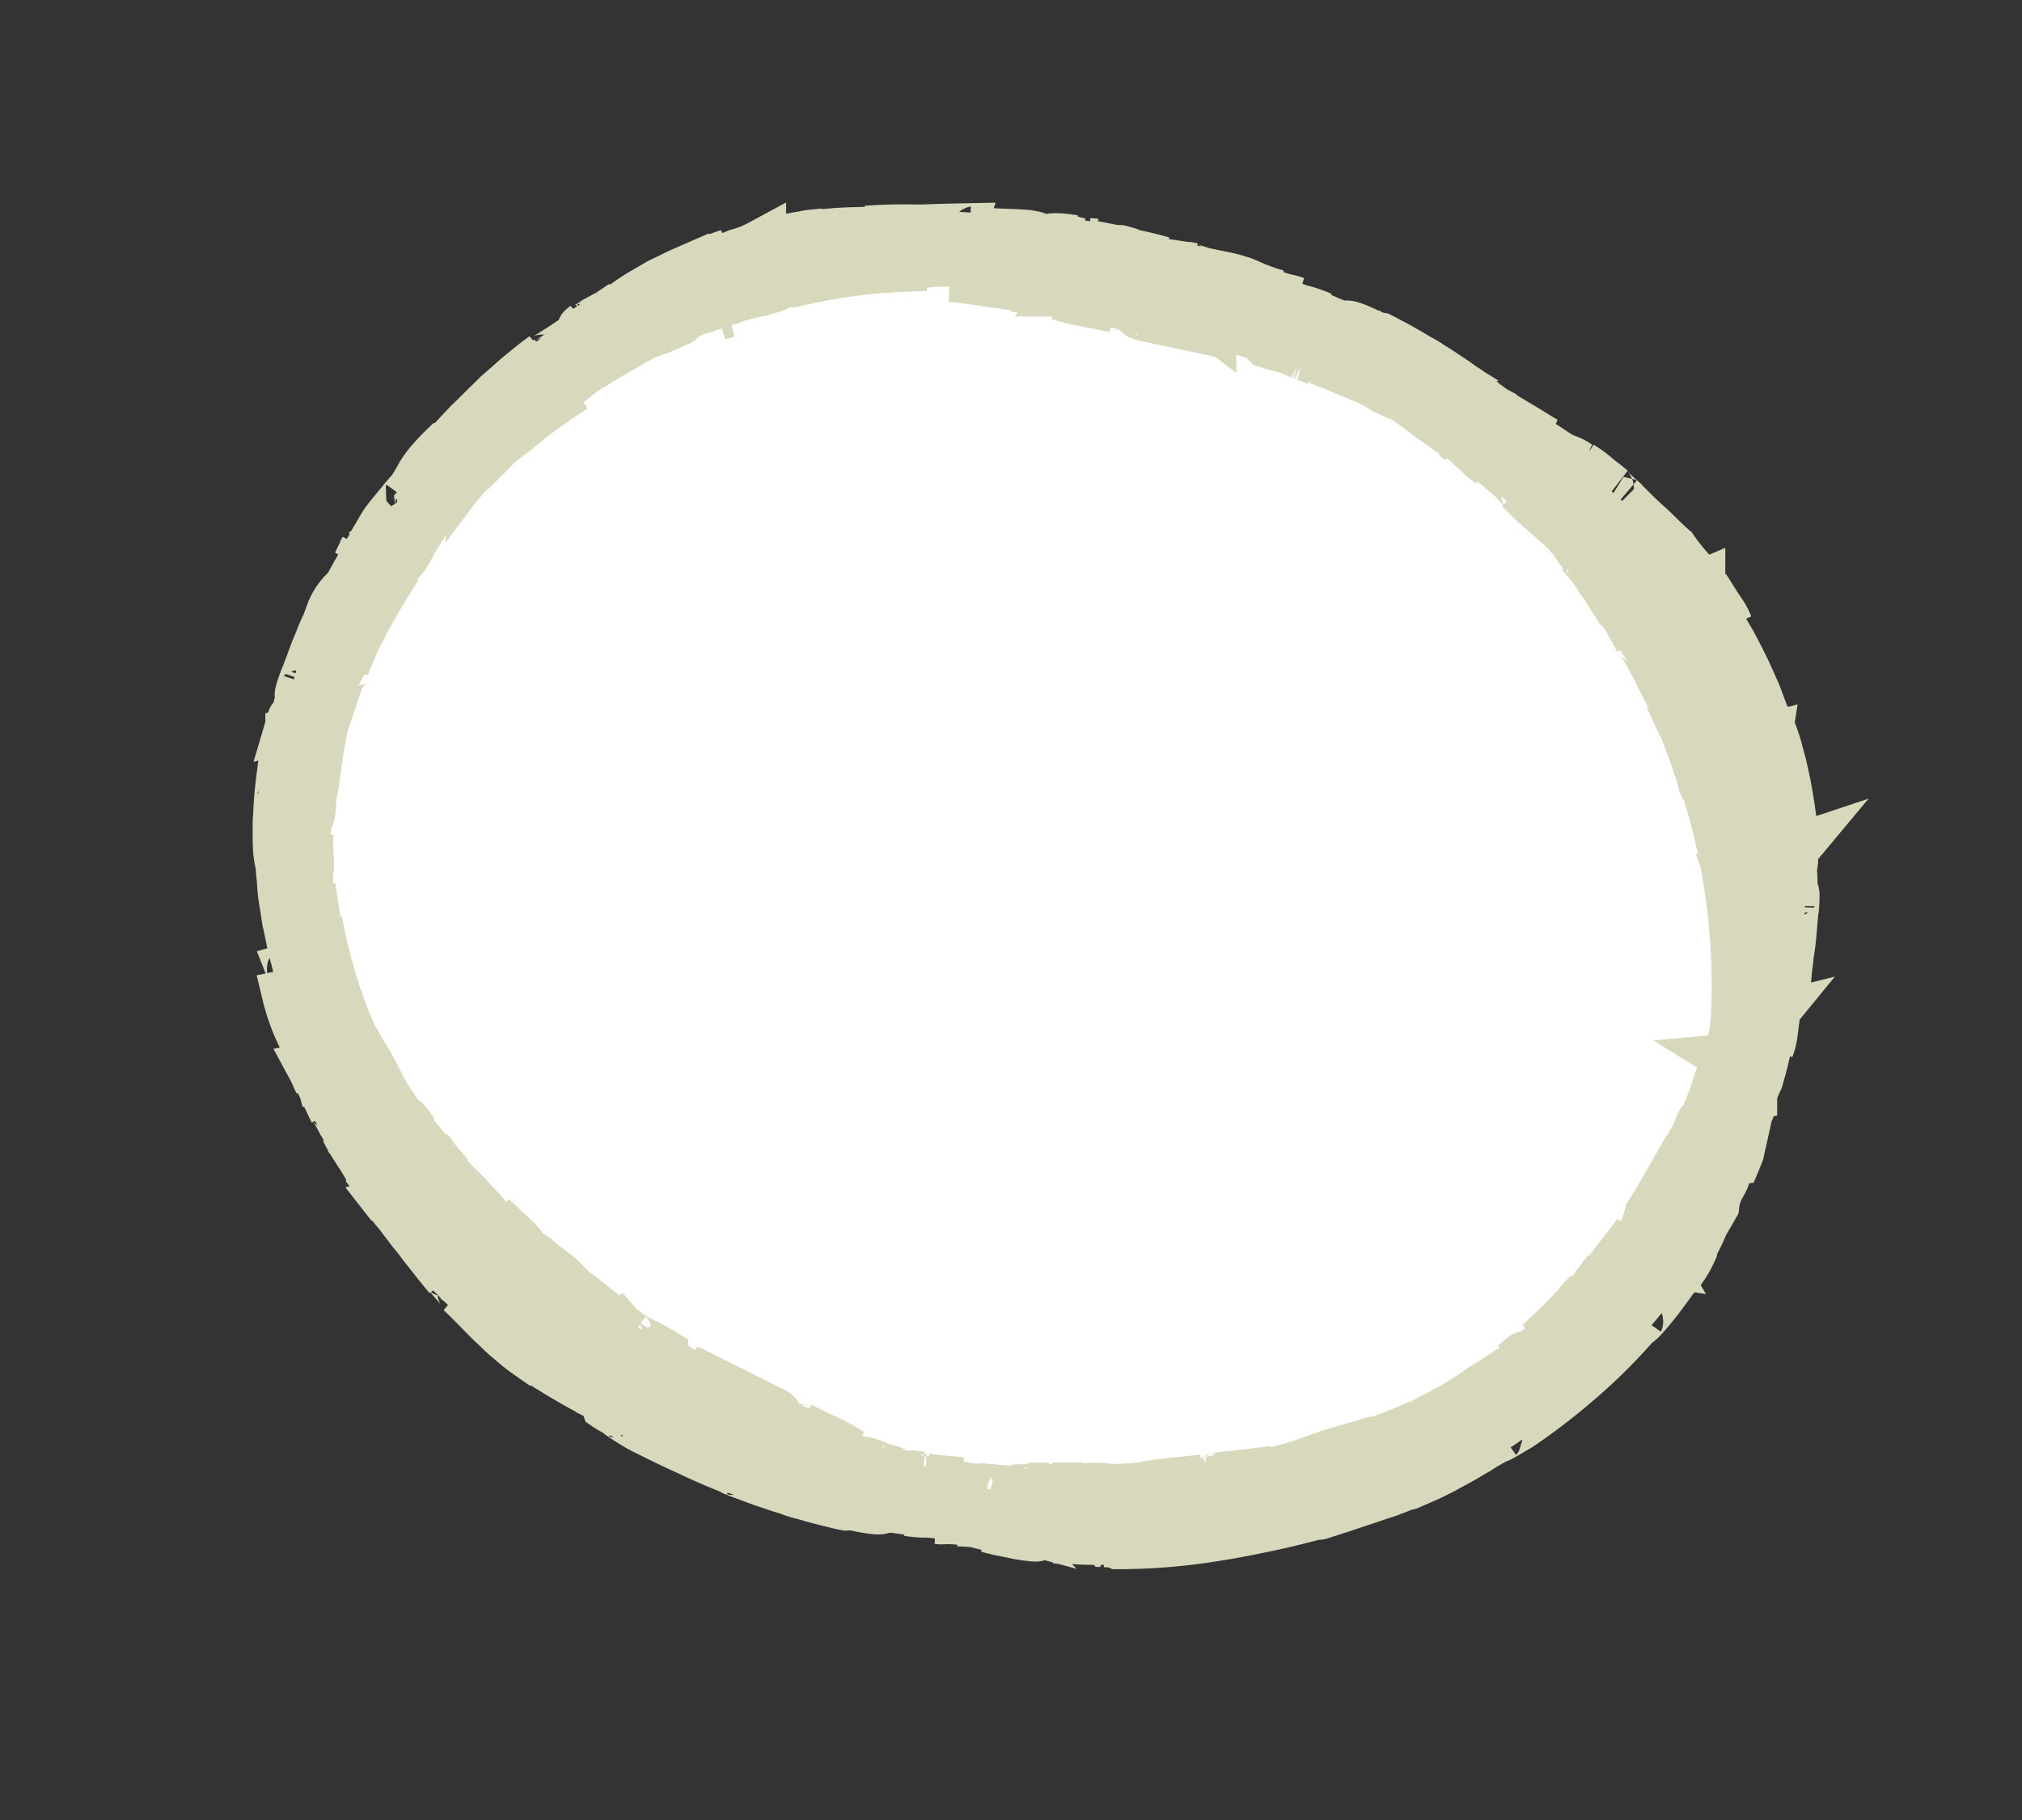 <svg id="button_Button3-2_noramal_farme" data-name="button/Button3-2/noramal/farme" xmlns="http://www.w3.org/2000/svg" width="40" height="36" viewBox="0 0 40 36">
  <rect x="0" y="0" width="40" height="36" fill="#333333" stroke="none"/>
  <path id="Path_437" data-name="Path 437" d="M768.366,824.345l-3.262,2.617-2.043,3.351-.823,3.287v3.384l1.235,3.445,2.291,2.889,3.381,2.547,5.174,1.669,5.26.387,4.749-1.342,3.98-3.261,1.723-3.93.929-4.677-.929-3.67-1.723-2.573-2.827-2.358-4.031-2.241-2.819-1.016-5.316-.288Z" transform="translate(-756.461 -817.742)" fill="#fff"/>
  <path id="Union_1" data-name="Union 1" d="M178.457-516.262a3.359,3.359,0,0,0,.4-.018.411.411,0,0,0,.146-.029c-.152,0-.3,0-.451-.006a3.427,3.427,0,0,1-.363.006c-.141,0-.3-.012-.441-.018-.035-.012-.176-.029-.029-.029-.445-.059-.8-.1-1.166-.158-.207-.035-.424-.076-.664-.141-.088-.006-.2-.018-.34-.018a.568.568,0,0,1,.146,0c.111,0,.205.006-.041-.023a2.211,2.211,0,0,0-.322-.023.932.932,0,0,1-.184,0c.236,0,.2-.023.418-.029-.07-.023-.141-.053-.217-.082-.053-.006-.111-.012-.184-.023-.129-.006-.006.012.1.029s.193.023-.006.012a2.128,2.128,0,0,0-.318-.035,2.15,2.15,0,0,1-.363-.029h.1a1.987,1.987,0,0,0-.258-.047c-.088-.012-.182-.023-.281-.041s-.053.023-.082.041-.141.029-.582-.07l-.129.006c-.129-.023-.246-.059-.352-.082l-.3-.078c-.094-.029-.182-.053-.271-.076s-.164-.053-.246-.082c-.164-.047-.316-.105-.486-.158-.088-.035-.176-.064-.264-.1l-.146-.053c-.053-.018-.1-.041-.152-.059-.037-.02-.02-.018.012-.008-.283-.107-.617-.252-.928-.4-.17-.076-.34-.158-.486-.229s-.283-.141-.383-.189-.252-.146-.363-.217-.176-.123-.088-.076c-.082-.053-.187-.1-.281-.164-.006-.018.047.018.105.053a.47.47,0,0,0,.129.064c-.053-.035-.088-.053-.105-.064.023.006.029,0,.035-.006s.006-.006.023,0a.3.3,0,0,1,.111.047c.064.029.164.088.316.17.105.088,0,.029-.117-.035s-.252-.141-.193-.082c.2.123.188.094.205.094.264.146.246.158.229.158.053.023.164.078.275.137.059.029.113.064.166.088s.105.047.141.059c.287.135.246.129.205.117s-.064-.012.094.064l.223.047c.094.047.188.088.287.129s.188.088.287.123c.43.158.406.123.4.1s-.006-.029.059-.018.188.053.434.129c-.064-.012-.006.029.129.088.064.029.152.064.252.1s.207.076.324.111c-.141-.041-.336-.094-.547-.146s-.428-.135-.6-.205c.24.105.064.047-.135-.023s-.43-.164-.312-.094c.254.082.664.229.98.34l-.105-.029c.346.117.623.152,1.1.293.24.061.193.066.146.066a2.891,2.891,0,0,1,.387.082c.158-.006.313-.018.465-.029s.3-.029.457-.047a15.666,15.666,0,0,1-2.893-.787.878.878,0,0,1-.229-.076c-.111-.047-.229-.1-.234-.105l.059.018-.318-.141a1.056,1.056,0,0,1-.123-.047l.064.023c-.105-.047-.205-.094-.3-.146a1,1,0,0,1-.129-.053c.023.012.035.012.047.018a.7.7,0,0,0-.094-.047c-.129-.053-.346-.137-.545-.236-.143-.064-.277-.131-.377-.18a.213.213,0,0,1,.029.016l-.182-.082c-.029-.018-.006-.012.041.012-.135-.07-.287-.158-.424-.238.063.033.1.051.072.027-.3-.205-.434-.334-.969-.674.105.076.2.146.3.217-.24-.141-.475-.295-.709-.453-.211-.193.346.236.457.283-.545-.359-.9-.764-1.156-.928-.012-.047-.029-.129-.34-.416.1.117.053.076-.006.029s-.111-.094-.035.006c-.105-.088-.293-.3-.346-.342l.023.018a9.021,9.021,0,0,0-.875-.92c-.135-.164-.252-.312-.352-.447s-.187-.258-.27-.381-.158-.24-.24-.369-.166-.252-.26-.4a1.271,1.271,0,0,0-.187-.459c-.041-.053-.146-.217-.24-.369a1.88,1.88,0,0,0-.217-.328,3.6,3.6,0,0,0,.369.609c.088.234-.023.035.129.34-.064-.117-.223-.387-.369-.662-.076-.141-.146-.281-.211-.4s-.1-.236-.129-.307l.053.094c-.012-.023-.018-.041-.029-.064-.105-.182-.2-.34-.27-.445a3.564,3.564,0,0,0-.207-.48c-.041-.082-.076-.17-.123-.275s-.088-.225-.129-.359c.029.082.094.234.135.348.064.135.029.023-.012-.09s-.094-.252.012-.029c-.035-.064-.006.029.035.119.07.182.16.34.154.293-.061-.146-.107-.293-.154-.441l.064.148-.111-.336c-.035-.111-.064-.229-.094-.34-.012-.018,0,.047.012.082-.035-.1-.064-.2-.094-.3s-.053-.205-.082-.311c-.059-.207-.094-.418-.141-.629l-.018-.076-.012-.076c-.006-.053-.018-.105-.023-.158-.018-.1-.035-.205-.047-.3s-.018-.2-.023-.293a2.344,2.344,0,0,1-.023-.277,1.585,1.585,0,0,1-.053-.34c-.006-.094-.006-.193-.006-.311v-.176c0-.059.006-.117.012-.182.012-.5.111-1.045.141-1.338-.006.158.023.246.053.158-.006.064-.018.158-.029.281a3.682,3.682,0,0,1-.041.4.237.237,0,0,0-.018.059v.211c.006-.012.012-.006.012.035.006-.111.018-.217.029-.316s.018-.193.029-.287.018-.176.029-.264.023-.164.035-.24a8.469,8.469,0,0,1,.164-.857l.012-.006c.029-.141.07-.281.111-.416-.117.328-.158.3.006-.123l-.018.053c.047-.123.117-.307.193-.512.035-.1.084-.205.125-.311s.082-.2.129-.293l.094-.258a1.252,1.252,0,0,1,.205-.324c.047-.053.082-.076.129-.129.035-.07.07-.135.105-.2s.07-.123.1-.176.064-.111.094-.164.059-.105.082-.152c.059-.1.105-.2.164-.293s.105-.184.164-.277.248-.311.371-.463.205-.24.059-.035a3.877,3.877,0,0,0,.3-.48,2.272,2.272,0,0,1,.188-.254,4.635,4.635,0,0,1,.393-.4l-.158.2c.158-.176.336-.363.518-.557.1-.094.193-.187.287-.281s.193-.187.281-.277l.275-.24c.088-.082.17-.152.254-.217.158-.129.287-.234.375-.293-.111.135.135-.035.439-.229a4.422,4.422,0,0,1,.764-.43,3.128,3.128,0,0,1,.293-.211l-.076.029c.07-.035.088-.047.076-.029a2.014,2.014,0,0,0,.3-.176c-.164.088-.117.041-.105.018s.006-.018-.035,0-.123.07-.27.17a4.728,4.728,0,0,1,.521-.375c.117-.07.24-.141.381-.223.072-.035.148-.07.23-.111s.164-.082.258-.123v.035c-.1.041-.193.082-.287.129s-.189.088-.283.135c.064-.012-.223.135-.334.211.518-.27.494-.229.469-.2-.006.012-.018.023.037.006.029-.012.076-.035.152-.07s.17-.082.3-.141a.891.891,0,0,1,.24-.117c-.021.008-.029.018-.023.018s.053-.018.164-.059l.2-.105c.205-.047.047.023-.117.094s-.334.146-.164.094c-.105.053-.223.111-.346.17s-.24.129-.346.182c-.207.117-.342.205-.266.188.082-.041.152-.082.213-.111s.117-.064.164-.088c.1-.053.17-.1.246-.141a3.733,3.733,0,0,1,.668-.311.346.346,0,0,0,.082-.012c.26-.1.289-.141.43-.2a.949.949,0,0,0,.258-.059c.105-.041.211-.07.311-.105a2.545,2.545,0,0,1,.281-.082c.182-.053.365-.094.582-.146-.146.029-.27.047-.377.064s-.2.041-.281.059c-.041.006-.076.018-.111.023s-.07.018-.105.023c-.064.018-.129.029-.187.041a5.788,5.788,0,0,0-1.051.348,2.43,2.43,0,0,1,.223-.1c.094-.035.213-.078.324-.125a2.107,2.107,0,0,0,.457-.182v.035c.094-.029.188-.059.281-.082s.2-.047.3-.076c.053-.006.105-.023.158-.029s.107-.018.16-.029.117-.018.176-.023l.176-.018-.293.053.117-.018.111-.018.217-.018c.141-.012.27-.018.393-.023a6.357,6.357,0,0,0,.74-.047c-.182,0-.328.012-.436.018.33-.029.746-.029,1.1-.023.246-.012.494-.018.746-.023-.006.018.463.047.234.059.533.059.787.041,1.092.07.27.047.152.035-.041.018-.094-.006-.211-.018-.3-.023a.509.509,0,0,0-.184.006c.752.082,1.539.2,1.961.252a.927.927,0,0,1-.217-.059h0c.023.012.322.064.486.1l.123.006c.27.07.229.07-.012.041a6.03,6.03,0,0,1,.852.184c-.453-.09-1.021-.23-1.262-.254a6.385,6.385,0,0,1,.969.225c.264.082.557.158,1.143.322h-.035c-.041-.006-.088-.012.064.041.324.094.3.07.277.047s-.023-.029.041-.018a7.236,7.236,0,0,1-.811-.264l.111.012c-.006-.006.012-.006.082.012l-.082-.012c.012.012.264.088.34.117l.07-.012c-.018.012.07.053.2.105s.311.111.469.158c-.3-.129-.223-.1-.293-.164.111.023.2.053.275.076s.135.053.2.082a3.838,3.838,0,0,0,.51.182c-.041,0-.469-.152-.105-.006.307.117.277.076.482.146-.24-.059-.193-.018-.453-.082-.27-.094-.322-.117-.381-.135s-.105-.035-.375-.117c.152.059.3.117.445.182-.463-.158-.346-.088-.393-.088a5.913,5.913,0,0,0,.656.223,2.682,2.682,0,0,1,.447.146c.123.041.012-.012-.088-.053s-.184-.07.006-.006a1.492,1.492,0,0,0,.3.105,2.646,2.646,0,0,1,.34.123l-.094-.023c.076.041.158.076.24.111s.164.064.258.107.059-.014.088-.02.143.006.547.213l.123.023c.117.059.223.117.322.17l.27.152c.088.053.164.1.242.141s.146.094.217.135c.141.088.275.182.428.281q.105.079.229.158c.041.029.082.059.129.088s.088.066.129.1c.053.047-.041-.012-.082-.041.105.076.223.158.348.252.082.047.164.088.229.123l-.07-.029c.064.041.158.094.252.152s.2.117.293.176c.193.123.357.217.387.229a2.938,2.938,0,0,1-.469-.234c-.1-.047-.17-.07-.123-.041s.2.141.533.352c.129.082.211.141.27.176a.946.946,0,0,0,.131.064.849.849,0,0,1,.24.119s-.018-.006.006.018c.211.158.246.164.422.293a3.125,3.125,0,0,0-.363-.287,1.821,1.821,0,0,1,.27.193c.059.053.123.1.182.146s.111.088.152.123c-.117-.082-.012.012.088.105s.205.176.123.117c.047.047.1.094.148.141l.141.141c.094.088.188.176.281.258.176.172.322.318.434.412a4.117,4.117,0,0,0,.322.41,2.4,2.4,0,0,1,.189.24c.07.088.146.188.229.311-.053-.076-.158-.2-.229-.3-.107-.117-.037-.018.035.082s.152.217,0,.035c.047.053,0-.029-.066-.105-.117-.158-.246-.293-.229-.246a3.843,3.843,0,0,1,.266.393l-.1-.129.2.293c.059.1.117.207.182.307.012.012-.018-.047-.035-.076.059.088.117.176.17.264s.111.188.164.281c.111.182.205.381.3.568l.035.07.035.078c.023.047.041.094.064.141.041.1.088.188.123.281s.07.188.105.281.07.176.1.264a1.2,1.2,0,0,1,.141.316,2.346,2.346,0,0,1,.088.295c.018.053.029.111.047.17s.029.117.041.176c.117.486.176,1.045.223,1.332-.035-.158-.088-.234-.094-.141-.012-.064-.029-.158-.047-.275s-.053-.254-.07-.4c.012-.047-.047-.4.018-.182-.105-.475-.088-.34-.082-.205.012.094.018.182-.012.094.023.105.047.211.059.311s.035.193.053.283.023.182.035.264.023.164.035.24c.035.311.064.586.07.869l-.012.012c.012.141.006.287.006.428.023-.346.07-.328.029.123v-.059c-.012.129-.029.328-.047.545-.012.105-.023.217-.041.324s-.023.223-.041.322l-.023.27a1.148,1.148,0,0,1-.111.363c-.029.064-.059.1-.088.158-.018.076-.035.146-.053.219s-.035.135-.047.193-.029.129-.041.182-.029.117-.043.17c-.029.111-.053.217-.076.316l-.088.316c-.018.035-.041.094-.07.16s-.053.117-.076.182c-.006.018-.006.035-.012.053-.018.082-.029.164-.047.246-.029.158-.064.311-.094.445s-.059.264-.082.369c-.053.137-.111.277-.17.412.088-.252.158-.564.117-.494-.035.117-.047.166-.064.225s-.041.129-.105.293c0-.064.041-.205.07-.363-.135.328-.135.369-.129.387s.023.006-.1.229a.945.945,0,0,0-.111.363l-.1.176-.105.176a4.051,4.051,0,0,1-.418.775c-.006.018.035-.035.088-.105.023-.035.053-.076.076-.117a.654.654,0,0,0,.059-.105,2.2,2.2,0,0,1-.3.527,1.154,1.154,0,0,0-.17.205c-.082.111-.187.254-.287.383-.205.258-.4.469-.334.346a10.857,10.857,0,0,1-1.2,1.2,12.686,12.686,0,0,1-1.15.885c-.047.029-.111.064-.17.1s-.123.072-.17.1c-.094.053-.141.07-.029-.012-.041.029-.088.053-.129.082s-.082.047-.119.07q-.123.07-.229.141c-.152.082-.281.17-.422.24-.07.041-.141.076-.211.117s-.141.07-.217.111c-.152.076-.324.146-.512.229-.07.023.342-.152.307-.158a7.183,7.183,0,0,1-.74.311c-.135.041-.281.094-.439.146s-.336.113-.535.178a1.219,1.219,0,0,0,.176-.07l-.17.064c-.111.041-.246.082-.352.117-.064.012-.012-.006.035-.023s.082-.023.053-.018c-.393.105-.768.2-1.127.275s-.715.146-1.074.2a11.966,11.966,0,0,1-1.879.15C178.641-516.258,178.549-516.26,178.457-516.262ZM177-516.59c.035.006.07.006.1.012a11.045,11.045,0,0,0,1.326.105c.111,0-.094.012-.111.018.141.006.258.006.381.012s.252.006.428,0c.111-.018.07-.018-.023-.018h-.322c.029-.023.117-.018.311-.023a3.741,3.741,0,0,0,.582-.006c.146-.006.3-.023.434-.029a2.1,2.1,0,0,1,.311-.012c.518-.07.471-.088.424-.1s-.094-.012.41-.088l.3-.023c.576-.141,1.309-.352,1.938-.57l-.131.047c-.088.047.061.006.131-.012.48-.152.885-.357,1.178-.457.277-.135.641-.34,1-.551v-.012c-.082.047-.164.1-.252.152s-.176.094-.27.141a.787.787,0,0,1-.141.07c-.047.023-.1.047-.152.07s-.105.041-.16.064-.105.041-.164.064c.088-.041.182-.082.271-.129-.041.018-.078.035-.113.047s-.07.029-.105.047c-.064.023-.135.053-.2.07-.129.047-.258.082-.375.117-.24.076-.463.141-.7.229.172-.041.313-.088.418-.123a10.769,10.769,0,0,1-1.062.3c-.24.072-.475.143-.717.207,0-.012-.076,0-.152.012-.111.012-.217.029-.088-.006-.527.076-.773.152-1.08.205-.27.018-.152,0,.037-.029.1-.018.211-.035.3-.053a.81.81,0,0,0,.176-.053c-.746.105-1.537.193-1.961.246.154-.006.23-.006.219.006h0a4.709,4.709,0,0,0-.494.023l-.117.023c-.281,0-.24-.012,0-.041a6.153,6.153,0,0,1-.873.029c.463-.023,1.049-.029,1.289-.064a7.691,7.691,0,0,1-1,.023c-.275-.012-.582-.018-1.191-.029-.012-.006.193-.018-.041-.029-.541-.018-.141.035-.311.053a7.084,7.084,0,0,1,.855.053l-.117.012c.012.006-.012.006-.082.012l.082-.012c-.012-.006-.275-.012-.357-.023Zm-.434.035-.107-.035a.787.787,0,0,1-.123-.006C176.414-516.578,176.49-516.566,176.568-516.555Zm.012-.047a2,2,0,0,0,.252.035c-.105-.023-.205-.041-.295-.059A.132.132,0,0,1,176.58-516.6Zm.41.006a.851.851,0,0,0-.223-.041l-.152-.018C176.738-516.631,176.861-516.613,176.99-516.6Zm-.687-.076c-.006,0-.012-.006-.023-.006h-.006C176.285-516.678,176.291-516.672,176.3-516.672Zm-.07-.029a.639.639,0,0,1,.1.006.171.171,0,0,0-.053-.012c-.111-.018-.229-.035-.346-.047.088.006.152.006.205.012-.1-.023-.17-.035-.311-.076-.082-.006-.135-.006-.187-.006a1.37,1.37,0,0,1-.264-.006c.094.029.188.059.281.082l.357.035c.035,0,.07.006.164.006-.012,0-.018-.006-.023-.006A.4.4,0,0,1,176.232-516.7Zm-.059-.041c.2.006.129-.023.158-.029-.24-.029-.393-.041-.5-.047C175.928-516.795,176.045-516.771,176.174-516.742Zm.529-.047a3.535,3.535,0,0,0,.4.012c.076-.012.246-.018.4-.023a.836.836,0,0,0,.3-.035c.035-.006-.07-.012-.193-.018-.141,0-.281-.006-.439-.012a.251.251,0,0,1-.088.018c.152.006.258.018.193.041a1.248,1.248,0,0,0-.375-.018,1.5,1.5,0,0,1-.406,0C176.438-516.812,176.557-516.8,176.7-516.789Zm3.6-.33.082.008c-.656.076-1.32.117-1.953.129.574.023,1.063.012,1.174.023.053.006.012.023-.164.041s-.488.047-.969.059l-.123.012c.252.006.686-.018,1.092-.053.164-.023.5-.088.8-.146.152-.035.293-.064.387-.09s.166-.041.16-.041h-.021C180.656-517.178,180.5-517.135,180.3-517.119Zm-6.824.125c.041,0,.059,0,.059-.006Zm7.734-.047c.322-.047.545-.09.762-.131s.418-.094.705-.17c-.076.012-.158.023-.24.029a5.433,5.433,0,0,1,.539-.117,1.3,1.3,0,0,0,.211-.035,3.472,3.472,0,0,0,.389-.105c.146-.053.416-.141.645-.229.117-.041.223-.082.3-.117a.542.542,0,0,0,.117-.064c-.006,0-.006-.006.006-.012s0,.006-.006.012a.267.267,0,0,0,.064-.018l.014-.006c.041-.012.094-.035.146-.053.082-.029.164-.07.24-.105s.152-.076.211-.111a2.077,2.077,0,0,1,.24-.164c.1-.061.205-.137.293-.2s.164-.111.205-.141.035-.035-.018-.006c-.094.064-.211.141-.316.205a1.638,1.638,0,0,1-.311.166l.193-.113.188-.123c-.088.047-.17.094-.264.135.141-.07.111-.082.035-.076-.076.047-.158.088-.234.137-.041.018-.076.047-.117.064l-.086.043.01,0-.234.129-.242.117a3.314,3.314,0,0,1,.324-.117c.035-.006-.012.035-.223.135.029-.029-.1.012.047-.059-.295.117-.945.322-.764.3.275-.117.311-.123.334-.111s.035.018.252-.082a6.121,6.121,0,0,1-.691.281c.229-.1-.076-.023-.434.07-.154.059-.582.17-.846.24.1,0-.123.076.311-.029a4.645,4.645,0,0,1-.68.164,2.152,2.152,0,0,0,.281-.082c-.182.018-.387.064-.5.082-.1.018-.184.041-.277.059a.336.336,0,0,1,.07-.006l-.3.082c.4-.088.188-.023.188-.006,0-.018-.064-.006-.146.012s-.187.041-.258.055l.311-.02C181.508-517.082,181.127-517.059,181.215-517.041Zm-.346-.012c.375-.053.287-.053.346-.078-.135.025-.264.049-.393.066a.274.274,0,0,1,.035,0C180.883-517.068,180.891-517.062,180.869-517.053Zm-6.2-.047.088-.012c-.076-.014-.164-.031-.246-.043A.424.424,0,0,0,174.672-517.1Zm-1.836-.061c.053.018.117.029.176.049-.105-.031-.211-.061-.316-.1A.977.977,0,0,0,172.836-517.16Zm4.2-.059c-.734.012-.035.053-.164.094.123.006.252.006.375.006a2.91,2.91,0,0,0,.369,0c-.451-.018-.006-.023.152-.029a1.592,1.592,0,0,0,.348.012c.182-.012.381-.018.516-.023l-.023.006c.246,0,.67-.029.969-.059-.018-.012.363-.088.545-.141a1.279,1.279,0,0,1-.3.018c.006-.012.07-.023.047-.029.053-.006.152-.018.164-.018.035-.012,0-.012-.041-.012h-.076c-.545.07-1.1.105-1.326.152.17.012.287-.029.475-.029a8.414,8.414,0,0,1-1.072.059l-.148-.023c-.152,0-.3.006-.457.006a3.589,3.589,0,0,1,.553-.035,2.015,2.015,0,0,0-.324-.012c-.141,0-.3.006-.439,0-.053.006-.1.018-.152.023.059-.012-.57-.047-.123-.047h.363c.123,0,.24-.006.363-.006-.07-.012-.135-.018-.205-.029.205.006.41.006.611,0l-.143.018c.125-.006.219-.006.295-.006a.927.927,0,0,1,.182,0,.811.811,0,0,1,.158.012.644.644,0,0,0,.164.006c.094,0,.234-.006.48-.029.307-.064.635-.088,1.238-.158-.434.064-.041.035-.2.076a4.081,4.081,0,0,0,.488-.064c.123-.029.217-.053.328-.076.117,0,.2.006-.2.064-.023.023.123,0,.27-.029a.9.9,0,0,1,.293-.029,6.432,6.432,0,0,0,1.18-.311c.07-.023.141-.047.217-.076s.164-.053.27-.088c.2-.059.459-.135.828-.24l-.053.035c.229-.082.434-.164.615-.24.088-.037.176-.072.264-.107s.16-.082.242-.123a7.1,7.1,0,0,0,.99-.592c.2-.123.395-.246.582-.381-.059.053-.164.152-.234.217s-.1.105-.049.078c-.068.037-.135.078-.2.121s-.152.088-.229.135l-.111.076a1.162,1.162,0,0,0-.117.064c-.076.047-.158.088-.24.129-.012.012.018.006.053-.012s.082-.041.111-.053a.959.959,0,0,1-.129.07l-.117.064c-.082.035-.17.088-.3.152a.957.957,0,0,0,.135-.053c.047-.018.064-.023-.041.035l-.182.07c-.059.023-.123.053-.184.07a2.36,2.36,0,0,0-.24.125.952.952,0,0,0-.117.064,2.221,2.221,0,0,1-.451.182,4.108,4.108,0,0,1,.539-.27c-.135.047-.047.012.041-.029s.176-.09.059-.041c-.088.047-.176.082-.252.117s-.152.059-.234.088c-.164.059-.34.117-.6.211a1.564,1.564,0,0,1,.205-.082c-.258.076-.518.146-.781.211.1-.018-.059.035-.234.082s-.363.105-.322.111c.422-.088.568-.135.727-.176s.34-.094.8-.24c-.258.1-.594.229-.746.3q.018,0-.035.018a.2.2,0,0,1,.035-.018.477.477,0,0,0-.053.012c-.135.07.012.035.029.094.424-.164.723-.223,1.215-.422.082-.064-.3.07-.551.158.146-.053.293-.111.434-.17l-.082.041a7.789,7.789,0,0,0,1.08-.447c-.193.1-.252.148-.352.207.064-.029.135-.059.205-.088s.141-.061.217-.1c-.047-.012-.035-.041.094-.111a1.162,1.162,0,0,0,.117-.064.69.69,0,0,0,.111-.064c.076-.041.141-.082.205-.117.129-.076.24-.146.346-.211.2-.129.348-.217.465-.293l.07-.053c-.064.023.035-.064.164-.187s.293-.283.363-.371c.006.012.082-.053.176-.135s.2-.193.289-.258c.018-.035.012-.053-.006-.053a12.639,12.639,0,0,0,1.449-1.7,4.2,4.2,0,0,0,.182-.553c.258-.4.568-.967.773-1.32l-.006.035c.047-.088.094-.17.135-.252s.072-.164.1-.234c.053-.1.041-.053.029-.006s-.029.082.006.023c.094-.205.176-.422.258-.627a1.578,1.578,0,0,1-.117.334l-.111.258c-.041.082-.076.164-.105.223.018-.047.059-.141.041-.111-.066.141-.166.346-.254.529a2.159,2.159,0,0,1-.234.393c-.035.07,0-.006.006-.035s.006-.023-.018.006-.053.082-.117.193a1.38,1.38,0,0,0-.234.445,2.071,2.071,0,0,0,.146-.205c.064-.094.117-.17.076-.082.07-.117.111-.2.164-.293s.1-.193.193-.346c-.064.123-.135.264-.2.393a2.763,2.763,0,0,1-.182.293c-.064.117-.105.205-.135.264s-.029.094-.023.105.07-.035.141-.141a1.1,1.1,0,0,1,.111-.234c.111-.2.217-.393-.018-.029.146-.281.416-.793.576-1.168v.018l.105-.229c.035-.082.07-.158.1-.234a1.448,1.448,0,0,0-.064.223c.047-.111.082-.223.123-.334s.082-.223.117-.334c-.117.381.111-.219.182-.389.006-.076.076-.34-.023-.1a.918.918,0,0,0-.076.223c-.012.035-.018.07-.064.2.035-.125.07-.248.1-.371l.012-.029.047-.229c.047-.117.064-.17.07-.176s.012.012.012.029.006.041.018.006.018-.059.035-.117v-.023l.006.012a.138.138,0,0,1,.012-.047l.006-.064-.035.035-.018.012c.006-.018.012-.035.018-.059a.1.1,0,0,0,.006-.041v.041c.012-.041.023-.076.035-.117a1.535,1.535,0,0,1,.006-.164c.012-.064.018-.029.023.047v.029c.064-.23.135-.477.193-.717v-.035c-.006-.076-.006-.164-.012-.246s0-.182-.006-.27-.006-.182-.012-.27c-.006-.178-.029-.342-.047-.482a1.239,1.239,0,0,0-.064-.293c-.012-.2.018-.012.047.146s.047.3.035,0a5.567,5.567,0,0,1,.064.557,1.929,1.929,0,0,0,.041.383c-.029-.342.023-.129.012-.348-.012-.129-.035-.252-.053-.381l.006.088c-.012-.082-.023-.164-.035-.258s-.029-.182-.041-.281-.029-.2-.047-.3-.041-.213-.059-.318c-.012-.053-.018-.105-.029-.158s-.023-.111-.035-.164c-.018-.111-.041-.217-.064-.328s-.053-.211-.076-.316a1.467,1.467,0,0,0-.041-.152,1.183,1.183,0,0,0-.041-.148c-.053-.17-.105-.322-.158-.463s-.105-.287-.17-.434-.111-.287-.182-.445c-.029-.084-.066-.166-.1-.254s-.07-.176-.111-.27c.059.111-.006-.053-.053-.182s-.082-.229.041.006a3.826,3.826,0,0,0-.217-.48.8.8,0,0,0-.129-.213,3.679,3.679,0,0,1,.164.371c-.041-.088-.123-.223-.193-.365s-.141-.281-.176-.363c.035.076.023.047.041.059a.956.956,0,0,0-.141-.246.646.646,0,0,1-.123-.164,7.613,7.613,0,0,0-.465-.781c-.076-.094-.158-.187-.242-.281.047.051,0-.02-.068-.117a1.982,1.982,0,0,1-.182-.264c-.182-.205-.357-.369-.633-.693.129.123-.242-.293-.23-.316-.123-.135-.24-.258-.357-.363-.059-.053-.117-.1-.176-.152l-.176-.141c-.229-.193-.457-.371-.717-.6.018.006.137.082-.012-.053-.105-.07-.264-.193-.393-.287-.018,0-.012.012.076.064-.146-.07-.275-.141-.381-.2.129.123.4.275.492.363-.076-.047-.182-.117-.311-.2-.064-.041-.129-.088-.2-.135s-.146-.094-.223-.146l-.336-.211c-.018-.006-.041-.012-.07-.023-.082-.041-.152-.07-.205-.094.336.223.8.533,1.2.838-.076-.07-.152-.129-.229-.193.094.07.193.141.287.211-.088-.076-.17-.152-.258-.229.27.2.5.381.74.574-.277-.229-.365-.34-.207-.211a6.884,6.884,0,0,0,.564.453c-.129-.111-.293-.26-.176-.176.217.211.357.34.486.469a6,6,0,0,1,.434.463c-.006-.041.117.082.242.223s.264.295.3.318l-.164-.2.188.2.094.094.094.1c.129.188.07.135.018.082s-.123-.117.123.205c.105.141.188.24.252.322s.111.141.164.2.094.111.146.182.113.154.189.266c-.064-.07-.16-.187-.271-.336s-.246-.322-.381-.5c.053.076.105.146.152.223-.047-.053-.164-.2-.293-.363s-.27-.34-.375-.457c.182.182.141.135.047.023-.047-.059-.111-.135-.17-.207s-.123-.135-.158-.182c-.02-.006-.008.018.012.041.029.041.07.088-.113-.088.225.246.277.295.506.576l-.146-.164c-.064-.07-.117-.131-.17-.178-.1-.1-.184-.17-.26-.24a6.366,6.366,0,0,1-.6-.557c.146.135.129.1.07.035s-.158-.176-.17-.2c-.035-.029-.076-.064-.129-.111s-.1-.082-.152-.129-.105-.082-.152-.125-.09-.064-.119-.088l.078.119c-.1-.078-.178-.143-.248-.207l-.2-.182a2.494,2.494,0,0,0-.223-.187,3.391,3.391,0,0,0-.3-.205c-.041-.012.064.059.164.135l.131.092c-.072-.049-.139-.092-.2-.139s-.135-.094-.193-.135c-.123-.088-.229-.17-.33-.246s-.2-.146-.311-.223l-.006-.006c-.059-.023-.1-.041-.135-.053-.07-.031-.117-.049-.252-.113a1.885,1.885,0,0,0-.451-.234c-.135-.059-.289-.123-.441-.187s-.3-.123-.428-.17c.082.023.182.064.24.082.381.111-.246-.117-.258-.129l-.246-.07c.041.012.076.012-.018-.023s-.164-.047-.223-.064-.1-.023-.146-.029a2.7,2.7,0,0,1-.365-.094c-.012-.012.029-.006.07,0,.07.006.141.012,0-.035a1.662,1.662,0,0,0-.246-.117c-.135-.047-.322-.105-.574-.17a2.29,2.29,0,0,1-.279-.062l.016,0c-.107-.041-.219-.07-.324-.105.293.035.57.172.863.219l.035-.023c.223.059.521.141.662.17-.164-.059-.27-.088-.375-.117s-.223-.059-.41-.111c-.047-.031.223.029.264.035l-.064.006c.223.07.393.123.574.17.059.012.119.029.178.041l-.143-.047-.322-.111.135.023c.182.047.365.105.547.164.053.018.105.041.17.064a3.091,3.091,0,0,1,.469.188l.3.105c.129.053.26.105.395.152-.012-.006-.018-.012-.029-.018-.094-.047-.187-.094-.283-.135-.34-.135-.68-.252-1.025-.357-.211-.088-.365-.152-.506-.217l-.088-.035c-.035-.018-.064-.023-.07-.029a.254.254,0,0,0,.029.006c-.041-.02-.082-.037-.123-.055-.07-.012-.141-.029-.217-.041l-.357-.076.311.088c-.1-.018-.311-.076-.557-.152s-.529-.141-.77-.205a1.741,1.741,0,0,1,.27.047l-.146-.035-.047-.018-.152-.035.047.018c-.2-.053-.393-.105-.592-.152l.012.006c-.113-.029-.207-.059-.26-.076a.249.249,0,0,0,.064.012c-.059-.012-.1-.023-.135-.029a1.436,1.436,0,0,1-.152-.059.987.987,0,0,0-.152-.047c-.088-.023-.229-.047-.475-.088-.312-.018-.641-.07-1.238-.158.439.047.047-.023.217-.023a4.619,4.619,0,0,0-.492-.059c-.123-.006-.219,0-.336-.006-.111-.029-.193-.053.207-.012.053-.041-.523-.047-.559-.088a6.4,6.4,0,0,0-1.221.012l-.234.018c-.082.006-.17.006-.275.012-.076.006-.164.006-.252.012a1.138,1.138,0,0,1-.141.012,6.6,6.6,0,0,1,.691-.018,1.193,1.193,0,0,0-.258.023c.164,0,.252,0,.334-.006s.146-.006.275,0c-.328.012-.814.023-1.3.082a11.812,11.812,0,0,0-1.309.234c-.105.023.088-.041.105-.047l-.369.076c-.123.029-.246.059-.416.111-.105.047-.064.035.023.012s.229-.059.311-.082c-.018.029-.1.053-.287.105a3.65,3.65,0,0,0-.562.146l-.412.135c-.129.047-.234.076-.293.094-.486.193-.434.2-.387.2s.094-.012-.371.184l-.287.1c-.311.17-.668.375-1.02.592-.025.018-.055.035-.084.059l.064-.053c-.064.041-.123.082-.187.117-.117.094-.229.188-.334.264l-.006-.018c-.1.082-.193.164-.293.242a2.371,2.371,0,0,1,.252-.213c.105-.076.229-.158.357-.258q-.176.105-.334.211a.081.081,0,0,1-.018.023l-.223.141-.088.084c-.117.076-.088.023.041-.1-.082.059-.164.113-.234.166a1.665,1.665,0,0,0-.24.369c-.178.158-.371.352-.564.539.068-.059.135-.113.2-.166-.074.061-.148.123-.219.184-.193.193-.375.383-.521.523l.018-.035c-.07.076-.141.146-.2.217s-.111.135-.16.193c-.082.076-.059.035-.035-.006s.047-.07,0-.018c-.146.176-.275.363-.416.545a2.387,2.387,0,0,1,.205-.293,2.155,2.155,0,0,1,.182-.223c.035-.041.064-.082.094-.117l-.234.246c.105-.123.205-.258.313-.381l-.064.094a3.692,3.692,0,0,0,.3-.316v.012a.877.877,0,0,1,.064-.076,2.181,2.181,0,0,1,.328-.324c.053-.059,0,.006-.012.035-.012.012-.012.018.018,0s.07-.07.17-.158a1.7,1.7,0,0,0,.34-.369.965.965,0,0,0-.193.152c-.088.076-.158.141-.094.064a3.076,3.076,0,0,0-.24.246c-.07.076-.152.158-.275.281.094-.1.2-.223.293-.328a2.718,2.718,0,0,1,.258-.24c.088-.1.158-.17.193-.217a.269.269,0,0,0,.059-.1l-.006-.006q-.105.079-.193.141c-.123.135-.592.6-.141.2-.211.234-.609.658-.873.986l.012-.023-.166.2c-.053.07-.111.135-.164.205a1.67,1.67,0,0,0,.129-.2,1.287,1.287,0,0,0-.082.105.567.567,0,0,1-.041.053c-.029.047-.059.088-.088.129-.006.012-.018.023-.023.035a1.319,1.319,0,0,1-.129.188.489.489,0,0,0-.047.07c.012-.023.023-.041.029-.053-.006.012-.018.023-.029.041l-.006-.018c-.082.105-.215.279-.273.355.014-.014.023-.027.033-.037a.252.252,0,0,0-.041.059c-.035.088-.152.281,0,.082a1.11,1.11,0,0,0,.135-.187.838.838,0,0,1,.117-.178c-.064.105-.135.219-.2.33l-.018.023-.105.205a.921.921,0,0,1-.117.158c-.012.006-.006-.018-.006-.035.012-.041.012-.064-.152.229l.082-.053c-.211.322-.441.7-.635,1.063-.094.182-.187.357-.258.521-.035.082-.07.164-.1.234s-.059.146-.076.211c.029-.146.018-.223-.082-.041.023-.053.053-.117.082-.2s.07-.158.111-.246c.07-.176.164-.352.234-.51a6.932,6.932,0,0,1-.293.732.824.824,0,0,0,.111-.187c.041-.088.076-.193.117-.293.088-.193.164-.375.205-.381.229-.406.311-.559.377-.705a1.673,1.673,0,0,1,.117-.223c.059-.088.129-.205.252-.363-.018-.018.047-.1.082-.17-.018.023-.035.053-.053.076a.269.269,0,0,1-.07.082,2.234,2.234,0,0,1,.141-.187.094.094,0,0,0,.018-.047,1.356,1.356,0,0,0-.176.217,1.848,1.848,0,0,0-.111.158c-.035.064-.076.123-.117.188s-.076.135-.119.2-.076.135-.117.205-.076.129-.111.193-.07.123-.1.184c.018-.049.064-.143.07-.16-.041.07-.076.137-.111.2l.023-.018a2.838,2.838,0,0,1-.158.281c-.035.076-.064.152-.105.24l.018-.029a1.5,1.5,0,0,1-.141.311.728.728,0,0,0-.117.17c-.006.023-.023.064-.041.111s-.035.094-.053.141c-.035.09-.059.16-.035.137-.012.029-.023.053-.035.076s-.018.064-.041.152c-.088.252-.158.5-.223.762l.018.012.094-.322.053-.158.053-.158a.734.734,0,0,0-.047.217,2.1,2.1,0,0,1-.053.24c.041-.205.018-.135-.023-.012a2.981,2.981,0,0,1-.111.322l-.041.266.006-.064a3.013,3.013,0,0,0-.09.492c.059-.252.113-.422.172-.705l-.018.105c-.018.1-.035.189-.053.277-.023.182-.049.352-.061.416-.018.141-.029.258-.053.375-.012.059-.023.117-.029.176s-.012.123-.018.188c.012-.229-.012-.217-.029-.229-.012.135-.018.271-.023.406a.543.543,0,0,1,.006.117.24.24,0,0,1-.006-.064v.1c.006.1.012.188.029.141l-.029.146v.006c0,.135.006.264.012.393a1.044,1.044,0,0,1-.012.3,1.8,1.8,0,0,0,.029.441c.023.018.018-.059.023-.17l.035.264c.012.088.029.17.041.258l-.018-.035.047.217c.012.07.031.141.049.211,0,.064-.012.029-.037-.047-.012-.035-.023-.082-.035-.129s-.023-.105-.035-.152c-.037-.186-.064-.311-.027,0a4.377,4.377,0,0,0,.211.686c-.018-.088-.035-.172-.047-.254-.018-.111-.041-.223-.053-.34a10.709,10.709,0,0,0,.58,2.031c.023.047.041.094.064.135a2.408,2.408,0,0,0,.123.246c.082.146.158.275.217.369.129.223.193.357.275.518.041.076.088.158.154.264.029.047.07.1.111.164.018.029.041.059.064.094a1.287,1.287,0,0,0,.082.105c.035.041.041.035.047.029s.018-.012.2.246c0,0-.033-.033-.064-.064-.064-.076-.141-.146.082.141.135.141.275.318.428.512.076.094.158.188.24.281.047.047.088.094.131.141a1.528,1.528,0,0,0,.141.135c.176.2.51.527.422.48-.152-.152-.334-.34-.486-.492s-.266-.281-.3-.311c.018.012-.006-.018-.029-.053-.041-.047-.082-.1.059.041-.211-.24-.275-.322-.34-.393-.029-.037-.064-.066-.111-.119-.018-.029-.047-.059-.076-.1a1.178,1.178,0,0,1-.111-.146c-.018-.012.018.053.076.129a1.526,1.526,0,0,0,.17.213c-.006.006-.059-.043-.123-.119-.035-.035-.07-.076-.111-.123s-.07-.088-.105-.135c-.135-.17-.234-.293-.1-.07a4.336,4.336,0,0,0,.457.523c.07.07.129.141.2.211s.141.158.223.264c-.082-.07-.176-.17-.275-.275a3.307,3.307,0,0,0-.3-.318c.088.119.176.236.27.354l.227.209a3.282,3.282,0,0,0,.508.529c.07.053.135.105.217.17s.182.148.311.266c-.146-.16-.105-.148-.064-.131s.07.025-.023-.076c.17.154.316.295.422.395s.164.158.152.176c-.176-.135-.264-.205-.311-.24s-.053-.035-.059-.029-.018.018-.328-.242c.029.037.012.031,0,.031-.029,0-.059-.006.17.211.205.176.182.141.158.105-.012-.018-.023-.029-.012-.018a1.624,1.624,0,0,1,.164.135c.023.023.047.047.029.035.205.146.217.2.459.375l-.059-.041c.275.258.34.234.574.457-.041-.053.006-.023.082.029s.193.131.275.184c-.123-.1-.223-.184-.34-.295s-.281-.246-.527-.445c-.076-.035-.047.006-.254-.152.107.088.213.176.318.264-.07-.053-.129-.094-.193-.141l-.295-.27c.395.316.236.146.418.264a1.84,1.84,0,0,0,.2.17c.047.035.082.064.111.088a2.464,2.464,0,0,1,.211.164,2.007,2.007,0,0,0,.375.342c.117.088.246.193.371.293s.264.193.369.27c-.07-.047-.158-.105-.205-.141-.336-.2.205.176.211.193l.223.129c-.041-.023-.07-.035.012.023a2.135,2.135,0,0,0,.193.117,1.341,1.341,0,0,0,.135.064c.082.041.164.082.33.182,0,.006-.043-.006-.078-.018-.064-.023-.123-.053,0,.035a2.166,2.166,0,0,0,.207.172,4.868,4.868,0,0,0,.5.311,3.006,3.006,0,0,1,.293.152l-.039-.021c.09.063.186.119.273.18-.275-.111-.5-.311-.773-.428l-.041.012c-.2-.111-.465-.266-.6-.33.146.1.24.154.33.207s.2.111.369.211c.041.041-.205-.082-.24-.105l.059.018a5.518,5.518,0,0,0-.512-.307c-.082-.047-.164-.094-.264-.152-.047-.023-.094-.053-.152-.088s-.105-.07-.164-.111-.029-.023-.006-.018a6.1,6.1,0,0,1-.582-.381,6.135,6.135,0,0,0-.568-.393l.129.076c-.064-.041-.146-.094-.234-.158s-.187-.137-.3-.213-.229-.158-.346-.246-.236-.182-.354-.275l-.012.006a1.5,1.5,0,0,1-.217-.187v.006c-.117-.1-.229-.2-.34-.287-.088-.076-.176-.146-.252-.217a1.129,1.129,0,0,1,.088.094c-.053-.059-.088-.094-.111-.117a.742.742,0,0,0,.064.076,1,1,0,0,0,.111.111c.082.059.48.445.445.369.094.094.223.2.346.3s.242.2.313.264c-.26-.234.205.123.27.146.076.088.4.311.346.307l-.059-.047a1.15,1.15,0,0,0-.187-.146c-.152-.1-.023.006.094.105.059.047.117.094.135.111s0,.012-.094-.053c.117.082.246.17.375.264s.27.193.406.287.281.182.416.27c.07.047.141.088.205.135s.135.076.2.111a2.852,2.852,0,0,1-.275-.187c.105.082.3.193.463.295s.3.2.322.217c-.17-.105-.363-.223-.58-.354-.023.018.51.318.527.348.1.059.213.111.324.17l.328.158-.275-.158c.094.041.275.152.492.281s.475.27.688.393a4.08,4.08,0,0,1-.488-.246c-.047-.029-.094-.053-.146-.082s-.1-.059-.146-.088c-.105-.064-.217-.129-.328-.187-.17-.094-.123-.053-.076-.018s.094.076-.059-.006a2.33,2.33,0,0,0,.381.223l-.012-.012.047.029-.035-.018.117.076c-.146-.064-.375-.187-.621-.322-.119-.064-.242-.141-.365-.211s-.234-.135-.34-.193a.363.363,0,0,0,.082.035c-.076-.049-.152-.1-.229-.148l-.229-.158c-.152-.105-.3-.205-.453-.3a1.909,1.909,0,0,0,.307.205c.006.018-.277-.17-.389-.234.271.2.035.053.207.182-.09-.059-.172-.111-.26-.176s-.17-.123-.275-.205c-.064-.053-.023-.029.023-.006s.07.035.07.023c-.117-.076-.187-.141-.281-.211a1.824,1.824,0,0,0-.146-.117,2.577,2.577,0,0,0-.205-.158c.41.334-.135-.053-.287-.154l.07.055a1.9,1.9,0,0,1-.166-.107.514.514,0,0,1,.066.064c.047.049.094.1.152.154s.117.105.182.158c.023.029.023.041.023.041l.035.029-.053-.035c-.012-.012-.029-.023-.059-.047-.152-.111-.27-.205-.088-.023-.082-.064-.158-.146-.242-.217s-.158-.154-.229-.219c-.135-.135-.234-.229-.24-.211a3.656,3.656,0,0,0,.258.293c-.111-.105-.2-.193-.281-.275s-.146-.146-.217-.211-.135-.135-.205-.217c-.047-.047-.094-.1-.146-.158s-.1-.1-.152-.146c-.076-.07-.148-.135-.207-.193l.059.053a.851.851,0,0,0-.117-.125c.023.031.047.066.07.1.084.111.143.2-.041.006a4.856,4.856,0,0,0,.342.41c.1.105.17.176.182.17-.223-.258-.082-.088-.264-.311.07.07.182.182.287.3s.217.234.27.311c-.041-.053-.041-.047-.047-.047h-.006c.135.152.17.182.205.2a1.6,1.6,0,0,1,.158.129,7.9,7.9,0,0,0,.658.641l.328.223c-.094-.059-.023,0,.076.082a2.5,2.5,0,0,1,.246.211c.234.158.447.27.8.512-.158-.088.316.229.311.252.152.094.3.182.439.258.076.035.141.07.213.105s.135.064.205.094c.275.129.545.24.855.4-.023,0-.158-.047.029.047.146.055.406.166.57.225h.006l.016.006-.008,0a.824.824,0,0,0,.121.043c.287.076.439.111,1,.264a1.083,1.083,0,0,0-.289-.111c-.141-.047-.311-.1-.41-.129l-.182-.035c-.152-.105-.492-.182-.611-.254.09.025.207.066.354.113.07.029.146.053.229.082l.252.088c.352.111.734.229,1.027.293-.039-.016-.082-.031-.131-.049.082.027.17.059.266.09a.61.61,0,0,1,.287.012c-.082.006.094.064-.182.006a5.073,5.073,0,0,0,.717.158c-.225-.059-.2-.059-.09-.041-.023-.012-.053-.018-.076-.029.07.023-.076-.064-.258-.141-.076-.035-.135-.064-.176-.082.688.3.182.006.863.3h.035c.123.029.105.029.035.023h-.018a.657.657,0,0,1,.076.029.883.883,0,0,1-.088-.035.146.146,0,0,1-.047-.006.667.667,0,0,0,.111.053.876.876,0,0,0,.246.035.614.614,0,0,1-.182-.006.454.454,0,0,0,.094.041c.012.006.018.012.029.018h.082a2.128,2.128,0,0,1,.287,0l-.141-.023c-.064-.018.182.018.234.023-.146-.006.182.041.088.041l.342.035.346.029-.135.006c-.193,0-.383-.012-.576-.018.229.023.395.053.547.076s.287.053.457.076l.1-.018c.4.035.77.064.521.088C176.84-517.219,177.018-517.219,177.037-517.219Zm-4.906-.463c.406.123.7.205.992.281s.58.135.98.193a5.135,5.135,0,0,0-.664-.164c-.146-.035-.3-.07-.445-.111a3.384,3.384,0,0,1-.41-.129,5.765,5.765,0,0,0,.563.146,15.461,15.461,0,0,1-1.484-.48l-.123-.029c.176.064.322.123.434.158s.176.064.193.07a5.693,5.693,0,0,0-.914-.264l.082.035-.17-.053c.135.053.27.111.4.164-.105-.07.076-.012.275.053a2.218,2.218,0,0,0,.393.105c.152.047.3.1.453.146a.683.683,0,0,1-.158-.035c-.082-.023-.189-.053-.283-.082a1.708,1.708,0,0,0-.213-.057C172.023-517.732,172.047-517.719,172.131-517.682Zm4.184.439q.123.009.229.012a.492.492,0,0,0-.152-.018h-.059A.022.022,0,0,1,176.314-517.242Zm-2.387-.029h.008c-.074-.016-.152-.037-.232-.053C173.738-517.312,173.8-517.3,173.928-517.271Zm.65-.205c.117.006.229.018.346.023a1.528,1.528,0,0,0-.182-.023l-.205-.018Zm-.187-.018a.1.1,0,0,0,.041.006.347.347,0,0,0-.035-.023c-.105-.018-.223-.041-.381-.082q.185.026.281.035c-.041-.018-.094-.041-.141-.059a.074.074,0,0,1-.035-.006c-.1-.012-.205-.029-.311-.041s-.219-.041-.312-.064l.252.064a2.994,2.994,0,0,1-.457-.105c.24.082.211.094.146.1-.029-.012.023-.006-.006-.012-.205-.059-.357-.094-.316-.07-.187-.012.275.1.41.141.105.023.205.047.313.064.176.023.357.041.533.053l-.018-.008A.077.077,0,0,0,174.391-517.494Zm-3.168-.158Zm14.9-1.092c-.078.064-.113.111-.189.17a.962.962,0,0,0-.234.119c-.094.07-.187.123-.27.176a2.883,2.883,0,0,1-.252.152c-.164.1-.334.182-.523.287.131-.064.248-.111.342-.158s.182-.088.258-.123l.105-.053c.035-.018.064-.035.094-.047.059-.029.117-.059.17-.088a5.62,5.62,0,0,0,.922-.594c-.035.029-.1.082-.187.146s-.182.129-.283.2-.217.148-.293.207c.182-.111.359-.219.518-.324.064-.053.182-.141.316-.246.105-.082.223-.176.328-.264.076-.07.152-.135.211-.187-.117.111-.234.217-.352.322l.1-.07c-.023.023-.064.059-.105.1.07-.053.141-.1.217-.152l-.006-.023c.082-.059.158-.129.24-.193s.164-.135.242-.205c-.066.029.176-.187.258-.283-.43.389-.418.342-.4.313s.018-.035-.035,0c-.023.018-.064.053-.123.1s-.141.123-.258.217a1.351,1.351,0,0,1-.211.188c.023-.023.035-.035.029-.035a1.14,1.14,0,0,0-.146.094l-.164.152c-.17.094-.064.006.064-.094-.006,0-.012.006-.018.006-.105.07-.205.135-.217.123.188-.158.088-.035.352-.223l.006-.006c-.086.043-.135.064-.129.041a.006.006,0,0,0,.006-.006c-.041.029-.088.064-.135.094a.816.816,0,0,1-.076.035l-.076.059.059-.041Zm-.354.459c-.094.059-.17.111-.264.176.117-.064.217-.111.3-.164s.152-.094.229-.141.137-.1.213-.148.164-.111.264-.182c-.023.029.035,0,.229-.123.012-.023.023-.041.035-.064v0s.023-.012.082-.047l.176-.135.176-.129c.111-.094.223-.187.336-.275-.154.105-.172.094-.354.229.035-.018.018,0-.035.041a2.618,2.618,0,0,1-.223.17c.129-.111-.111.059-.182.094l-.111.094c-.029.023-.064.047-.094.07a.467.467,0,0,0-.047.035,3.251,3.251,0,0,1-.27.188c-.111.076-.236.148-.354.219s-.211.129-.264.164c.176-.088.346-.193.518-.289C185.967-518.414,185.855-518.344,185.768-518.285Zm-14.387,0Zm16.059-1.574a1.864,1.864,0,0,0-.176.166,1.469,1.469,0,0,0-.135.123c-.082.07-.135.135-.2.193s-.117.117-.193.182v.029c.07-.059.141-.123.211-.182.105-.094.2-.187.287-.264.15-.145.246-.254.223-.254A.045.045,0,0,0,187.439-519.859Zm.289.043c-.088.094-.193.193-.307.3-.059.053-.123.111-.193.17l-.018.018c.029-.023.064-.047.094-.07.088-.076.178-.146.254-.211s.141-.123.193-.17l.094-.047a10.486,10.486,0,0,0,.832-.816l-.047.076c.354-.369.652-.77.934-1.127.029-.053.059-.1.088-.152l.088-.158c.035-.053.064-.111.094-.164s.053-.111.082-.164a2.931,2.931,0,0,0,.152-.318l.1-.217a.821.821,0,0,1-.059.094c-.064.117-.135.225-.2.33s-.135.211-.2.311-.123.188-.182.27c-.123.164-.217.293-.293.375.076-.158-.117.064-.357.33a4.164,4.164,0,0,1-.623.6c.039-.021-.168.211-.217.271l.053-.037c-.049.043-.064.059-.066.053a2.163,2.163,0,0,0-.238.234.366.366,0,0,1,.1-.076c.012.006,0,.023,0,.035s0,.018.035-.012.1-.1.211-.229A4.957,4.957,0,0,1,187.729-519.816Zm.6-1.168a9.852,9.852,0,0,1-.844.914l-.049.006c-.129.117-.264.26-.416.389a3.041,3.041,0,0,0,.488-.324,7.989,7.989,0,0,0,.967-.967l-.07.082a15.916,15.916,0,0,0,1.279-1.7c-.1.172-.146.248-.193.336s-.094.182-.205.375c.082-.117.158-.24.234-.357-.018.059.029-.006.1-.111s.17-.266.258-.4l-.1.244c.1-.178.2-.359.285-.543.076-.158.143-.316.213-.475a.959.959,0,0,0-.07.129.174.174,0,0,1,.012-.039c-.043.08-.08.148-.107.2a.977.977,0,0,1-.07.111c-.035.053-.041.059-.053.064s-.023.012-.053.059-.088.141-.2.316a.147.147,0,0,1-.023.041l.053-.141c-.088.135-.176.271-.27.406.105-.152.2-.312.3-.471.053-.082.053-.07.053-.053s-.006.035.064-.07c.123-.229.289-.533.076-.205.018-.029.041-.07.07-.117s.059-.1.094-.158a3.688,3.688,0,0,0,.189-.352c-.006.041.029-.018.082-.105.047-.125.088-.248.129-.377a.635.635,0,0,1,.029-.117.3.3,0,0,0-.012.064.781.781,0,0,0,.029-.111c-.041.094-.094.193-.146.3-.047.088-.1.188-.152.283-.029.047-.053.1-.082.152s-.061.1-.09.146c-.059.105-.117.211-.182.316l-.193.316c-.117.182-.229.371-.346.559.117-.193.041-.1-.029-.006s-.158.217.07-.117a2.521,2.521,0,0,0-.293.428c-.035.053-.064.105-.105.17a1.613,1.613,0,0,1-.193.264,1,1,0,0,1,.094-.123,2.2,2.2,0,0,0,.152-.24C188.818-521.613,188.578-521.3,188.332-520.984Zm1.2-1.168c-.041.059-.082.111-.105.152a.4.4,0,0,0-.035.053,3.346,3.346,0,0,0-.223.264c-.07.088-.158.182-.234.281s-.16.2-.225.271c.053-.006.576-.7.377-.365.1-.141.152-.217.217-.293s.123-.152.223-.3c-.047.076-.07.117-.082.141.111-.168.219-.34.318-.516C189.7-522.391,189.607-522.264,189.529-522.152Zm-22.668.744a.335.335,0,0,1,.047.041c.041.029.078.053.107.076.059.041.088.064.07.035l-.172-.135a1.768,1.768,0,0,0-.141-.111C166.8-521.469,166.828-521.441,166.861-521.408Zm0-.041-.434-.363c.029.029.059.064.088.094.168.18.307.307.254.215l-.037-.027Zm-.832-.627c.088.088.176.182.258.258.158.141.246.211.059-.006-.094-.076-.182-.158-.275-.24a.732.732,0,0,1-.07-.047A.155.155,0,0,0,166.029-522.076Zm23.365.264a.128.128,0,0,0-.018.029.294.294,0,0,0,.02-.033S189.395-521.814,189.395-521.812Zm0-.006.008-.012A.041.041,0,0,0,189.4-521.818Zm.635-.98c-.035.07-.082.158-.129.248-.135.229-.3.5-.457.727a1.326,1.326,0,0,0,.094-.105c.059-.1.182-.275.287-.434a1.913,1.913,0,0,0,.176-.307l.012-.006a1.223,1.223,0,0,0,.158-.293,2.621,2.621,0,0,1,.189-.352c-.012-.012-.064.076-.164.24-.037.07-.055.117-.084.176a1.732,1.732,0,0,1-.158.287c-.053.055.006-.029.053-.105.031-.051.057-.1.049-.1S190.049-522.814,190.033-522.8Zm-23.869.811c0-.006-.006-.012-.012-.023a.123.123,0,0,0-.035-.023A.172.172,0,0,1,166.164-521.988Zm-.881-.9a.322.322,0,0,1,.041.053c.041.029.059.035.035.006s-.082-.1-.205-.234C165.2-523.01,165.242-522.951,165.283-522.893Zm25.063-.762c-.029.07-.059.141-.082.211a1.921,1.921,0,0,0-.072.188c-.018.041-.029.076-.041.105.012-.018.023-.041.035-.059.031-.059.061-.123.09-.182-.006.023-.018.047-.023.07a1.856,1.856,0,0,0,.123-.24c-.012.023-.029.047-.035.059.023-.053.041-.1.059-.146-.006-.018-.029-.012.1-.246.029-.084.047-.137.059-.184C190.5-523.955,190.422-523.8,190.346-523.654Zm.24-.67a2.146,2.146,0,0,1-.07.205c-.012.035-.023.07-.035.111l-.018.035.006-.012a1.7,1.7,0,0,0,.111-.2c.018-.082.041-.176.1-.4C190.662-524.547,190.633-524.447,190.586-524.324Zm.357-.7c-.059.135-.111.229-.182.363-.059.223-.123.439-.2.662.018-.029.029-.053.047-.082.035-.059.064-.117.1-.187.023-.041.041-.082.064-.129.023-.088.041-.164.053-.234a1.5,1.5,0,0,1-.041.211c.012-.018.018-.035.029-.053s.012-.053.018-.076c.012-.059.029-.111.041-.152a.319.319,0,0,1,.041-.1c-.023.088-.047.158-.059.205s-.018.064-.023.082c.029-.064.064-.135.094-.205.006-.012.006-.018.012-.029a5.07,5.07,0,0,0,.1-.541c0,.016-.01.031-.016.049-.012.064-.018.076-.023.07q-.026.079-.053.141v0A.006.006,0,0,1,190.943-525.021Zm-.012-.152c-.018.023-.041.07-.076.135a1.651,1.651,0,0,1-.041.182,1.156,1.156,0,0,1-.041.152c.07-.158.141-.316.2-.48,0-.014,0-.021-.008-.021S190.947-525.2,190.932-525.174Zm-.07-.646c.029.018-.059.217-.047.264a1.01,1.01,0,0,0,.076-.158l.029-.205c0-.018.006-.041.006-.064C190.908-525.937,190.885-525.879,190.861-525.82Zm-27.35.094.012.018a.336.336,0,0,0-.023-.041C163.506-525.738,163.512-525.732,163.512-525.727Zm27.549-.756a1.879,1.879,0,0,1-.059.252.223.223,0,0,1-.018.059c-.006.158-.006.223.047-.129-.006.076-.012.146-.018.223.012-.041.023-.082.035-.117.023-.076.047-.146.064-.223.006-.018.012-.035.018-.059,0-.041.006-.082.006-.123.018.006.029-.059.047-.254l-.006-.023c-.006.047-.018.088-.023.135l-.012.029.029-.152.006-.029-.012-.088C191.107-526.73,191.078-526.6,191.061-526.482Zm.369.24c0,.023-.006.047-.006.07a.36.36,0,0,1-.006.082c.018-.047.035-.088.047-.123a1.571,1.571,0,0,0,.064-.207c-.008.033-.01.059-.006.055a1.718,1.718,0,0,0,.1-.436c.006-.07,0-.1.006-.164.035-.246-.006-.129-.053.047-.014.041-.025.088-.037.135s-.029.088-.041.125c-.023.07-.041.111-.047.105,0,.047-.006.094-.006.141a.544.544,0,0,1,.023-.076,1.056,1.056,0,0,1-.029.111.637.637,0,0,1-.006.105c.012-.053.029-.105.035-.152A1.6,1.6,0,0,1,191.43-526.242Zm-28.246-.229.018.023a3.9,3.9,0,0,0-.184-.418h0c.012.035.023.064.035.1-.006-.018-.018-.047-.029-.076a.178.178,0,0,0,.018.064c.041.1.082.2.129.295l.006.012-.012-.035Zm28.264-.088c.064-.236.111-.471.16-.705.035-.2.07-.393.094-.592-.006-.053-.006-.105-.012-.164a.053.053,0,0,0-.006.029,2.354,2.354,0,0,1-.125.645c-.006-.012-.018.018-.023.047s-.018.059-.029.053l-.035.217c0,.082-.006.188,0,.334-.006-.018-.006-.006-.006-.053C191.459-526.684,191.453-526.623,191.447-526.559Zm-.264-.336v.012c0,.047.006.047.012-.082Zm-.012-.117a.709.709,0,0,1,.006.111l.023-.1v-.035c0-.023-.006-.047-.006-.07A.549.549,0,0,1,191.172-527.012Zm.293-1.221c-.006.023-.006.047-.012.07v.006l.018.143a.66.66,0,0,0,.041-.137c0-.023.006-.07.012-.117a1.234,1.234,0,0,0,.012-.146c.012-.1.012-.176,0-.146.023-.135.037-.27.055-.41a.162.162,0,0,1-.006-.053l-.025.012c0-.047.008-.088.008-.123s-.008-.07-.014-.1c-.006-.047-.012-.082-.018-.123l-.006.094a1.647,1.647,0,0,1-.006.17l-.012.164a.838.838,0,0,0-.006-.223,1.274,1.274,0,0,1-.018-.24c.018.205.023.135.023,0a.2.2,0,0,0,.006-.061c-.012-.07-.023-.135-.035-.187.012.053.023.094.035.135a1.2,1.2,0,0,1,.018-.223l-.029-.27.012.07a1.6,1.6,0,0,0-.023-.311l-.018-.07c.006.193,0,.363.018.6a.649.649,0,0,1-.012-.111c-.006-.088-.018-.187-.023-.275-.023-.187-.047-.352-.053-.416-.006-.047-.012-.088-.018-.129a.618.618,0,0,1-.029-.111c-.041-.148-.088-.295-.123-.447a2.145,2.145,0,0,1-.182-.457,1.859,1.859,0,0,1,.146.352c.047.135.076.211.047.023-.047-.158-.105-.375-.176-.562a1.873,1.873,0,0,0-.182-.406c.17.453.135.436.105.412s-.029-.029-.018.023a.452.452,0,0,0,.035.123c.018.059.041.141.082.258-.035-.1-.07-.176-.105-.27s-.082-.193-.141-.352c-.082-.266.012-.047.076.1.029.07.059.123.047.088a.553.553,0,0,0-.035-.135c-.029-.07-.059-.178-.117-.318l-.1-.082c-.023-.064-.047-.129-.07-.2s-.059-.146-.088-.211-.059-.141-.082-.205-.053-.117-.076-.164c.076.146.141.3.2.434a3.422,3.422,0,0,0,.164.311,1.759,1.759,0,0,1-.064-.17c-.023-.064-.053-.129-.082-.193-.053-.141-.111-.281-.17-.41-.117-.264-.217-.477-.217-.506a11.532,11.532,0,0,0-.869-1.314c-.3-.4-.635-.8-1.045-1.256-.316-.375-.246-.363-.1-.223a.271.271,0,0,0-.041-.041,1.048,1.048,0,0,0-.082-.076c-.029-.023-.059-.053-.088-.076a1.287,1.287,0,0,1-.105-.082c-.047-.035-.059-.029-.059-.023s-.012.012-.088-.047c.047.053.088.1.129.141-.047-.047-.094-.1-.135-.146-.029-.018-.064-.047-.111-.082.234.264.328.422.744.875-.076-.094-.152-.189-.234-.283.193.2.381.4.563.611.16.246-.27-.311-.363-.387.428.486.664.967.869,1.189,0,.047-.006.131.211.488-.059-.141-.023-.088.018-.029s.082.117.035,0c.082.111.205.363.246.416l-.023-.023a10.043,10.043,0,0,0,.6,1.109c.088.193.158.363.223.521s.111.3.158.436.088.27.135.41.088.293.141.457a1.214,1.214,0,0,0,.059.494c.029.059.082.24.135.416a2.1,2.1,0,0,0,.117.369,4.212,4.212,0,0,0-.187-.68,1.41,1.41,0,0,0-.041-.365c.035.135.111.436.182.74.035.152.07.3.094.439s.035.252.041.322l-.023-.1c.018.119.023.213.029.3s0,.17.006.264.012.188.023.316c.006.088.023.188.035.3.018.023.035-.006.059-.117C191.482-528.385,191.477-528.314,191.465-528.232Zm-28.74-.445c.035.158.082.322.123.5l-.07-.43c0,.018,0,.035.006.055a7.108,7.108,0,0,1-.17-1.279,2.567,2.567,0,0,1-.023-.3c-.006-.123-.006-.258-.012-.416l.029-.123c.006-.207.023-.424.047-.641l-.012.088c-.012.088-.029.182-.035.27V-531a3.129,3.129,0,0,0-.041.418c-.006.082,0,.176-.006.264s-.006.188-.006.287c.006.035.006.012.012-.023a.874.874,0,0,1,.012-.123c0,.129.006.193,0,.217s-.018-.012-.023-.07c.012.135.018.469.053.705s.059.387.053.164A3.242,3.242,0,0,0,162.725-528.678Zm29,.229c.018.111.041.176.047.146-.029-.393-.018-.287,0-.182.018.082.029.164.029,0a.006.006,0,0,1,.006.006,1.359,1.359,0,0,1,.012-.141c.006-.105.006-.217.012-.328s.006-.223,0-.311.012-.129.018-.111v.076c0,.047.006.111,0,.2a.437.437,0,0,0,.018-.1c.006-.059.006-.123.006-.2v-.225c0-.07-.006-.129-.006-.176-.012-.1-.018-.27-.035-.375-.006.146-.023.088-.064-.223l-.006-.018c.006.129.023.27.018.422.006.076.006.152.006.229,0,.041.006.076.006.117a.709.709,0,0,0-.006.111c-.006.131,0,.254-.006.371v.053c-.006.123-.006.234-.006.316l-.012-.094C191.748-528.742,191.736-528.6,191.725-528.449Zm-.189-1c.006.029.018.061.023.09a.212.212,0,0,1,.02.047c0-.076,0-.148-.006-.266l-.037-.012Zm.055-.246c-.006-.07-.018-.146-.031-.223s-.023-.129-.041-.193c.018.146.035.3.049.4,0-.008.006-.012.008-.012S191.584-529.707,191.59-529.7Zm-.1-.686c.006.029.018.059.023.088.012.059.029.135.047.211v-.018c-.006-.07-.018-.164-.029-.258s-.012-.193-.023-.287l.061.064-.037-.277c-.018-.088-.023-.182-.041-.275l.012.053a3.068,3.068,0,0,0-.07-.416c-.018-.082-.047-.17-.07-.258s-.041-.182-.064-.275c-.053-.131-.146-.447-.246-.67s-.158-.363-.094-.141a2.892,2.892,0,0,0-.193-.457c-.076-.146-.164-.289-.252-.459l.193.424a4.188,4.188,0,0,0-.451-.7c-.012-.041-.053-.135.006-.064-.023-.035-.047-.076-.072-.117s-.053-.082-.082-.129c-.053-.082-.111-.17-.17-.258l-.182-.252c-.053-.066-.1-.137-.152-.2.041.07.082.135.123.2.182.3.334.6.434.756-.053-.07-.047-.041-.012.041.018.047.041.1.072.17s.07.141.111.223c.041.059-.006-.053-.029-.117.059.141.135.295.2.459.035.076.07.158.105.24s.064.164.1.246.064.158.094.234a2.106,2.106,0,0,1,.088.217c.029.064.059.129.082.188.014.033.025.061.037.086-.031-.062-.066-.123-.1-.186.047.111.088.219.123.313s.07.188.1.27c.057.166.111.309.168.457-.014-.035-.039-.1-.045-.082a2.989,2.989,0,0,0,.1.357c-.006-.029-.006-.053-.012-.076-.006-.059-.018-.123-.029-.187.053.246.07.2.094.217s.023.035.041.117c.006.047.018.105.029.184.006.041.012.082.018.135s.012.111.018.176a.47.47,0,0,1-.018-.135c0,.018-.006.041-.006.064,0,.006.006.018.006.023l-.006-.018C191.482-530.455,191.488-530.42,191.488-530.385Zm-28.846-.381c.012.105.012.182.018.48q.009-.062.018-.211a1.32,1.32,0,0,1,0-.223c.006-.012.012-.012.012,0a.219.219,0,0,1,.006-.061.785.785,0,0,1,.006-.117.874.874,0,0,1,.012-.123v-.029a.284.284,0,0,1,0-.105c0-.047.012-.105.018-.182q.009-.062.018-.141a.173.173,0,0,0,.012-.059c.006-.059.012-.111.018-.164a.881.881,0,0,0,.012-.117l-.018.105c-.012.094-.035.188-.053.281l-.041-.07-.018.146c0,.07.029-.035.041-.064A4.015,4.015,0,0,0,162.643-530.766Zm-.457.053v-.061c.006-.07.012-.141.018-.217-.012.07-.023.111-.023-.012C162.156-530.607,162.168-530.625,162.186-530.713Zm.053-.113a.146.146,0,0,1-.006.047c.006.072.018.107.023.072.006-.119,0-.172,0-.23v-.035C162.25-530.93,162.242-530.879,162.238-530.826Zm29.279-1.2c.061.223.125.428.16.615.023.1.041.188.059.275s.023.164.035.24a1.833,1.833,0,0,0-.035-.416c-.012-.094-.023-.187-.041-.281s-.035-.17-.047-.234l.088.223.006.146c.035.135.076.264.105.4a1.987,1.987,0,0,0-.041-.293c-.018-.123-.041-.258-.064-.369-.006-.006-.059-.182-.123-.381s-.148-.406-.2-.494c.047.152.088.311.129.465-.029-.1-.082-.266-.141-.441-.088-.229-.176-.475-.246-.6-.006,0,0,.029.018.076s.041.105.064.17a1,1,0,0,0,.123.287c0,.023-.035-.053-.07-.123-.047-.111-.1-.223-.029-.006-.088-.205-.205-.463-.316-.715-.059-.119-.117-.242-.164-.348s-.105-.2-.141-.27l.006-.064c-.17-.322-.164-.187-.381-.557.152.223.141.188.129.152s-.018-.07.094.1a1.094,1.094,0,0,0-.205-.375,2.046,2.046,0,0,1-.242-.312.978.978,0,0,0-.094-.141.882.882,0,0,0-.146-.158c-.059-.082-.029-.059-.006-.041s.064.053-.088-.135c-.047-.047-.082-.088-.111-.123s-.064-.059-.094-.082a.932.932,0,0,0-.111-.094.088.088,0,0,0-.082-.023c.076.088.141.152.193.205s.1.1.141.146a2.242,2.242,0,0,1,.287.311c-.088-.094-.176-.182-.27-.275l-.129-.135-.146-.129.123.141.094.111a2.423,2.423,0,0,0-.281-.275l-.135-.117a5.23,5.23,0,0,1,.563.668l-.053-.035a4.115,4.115,0,0,0,.322.4l-.1-.129a1.07,1.07,0,0,1,.117.152c.111.146.211.295.295.412.041.064.082.117.111.164s.041.082.047.1c-.029-.035-.059-.076-.088-.111.123.2.188.311.264.434.035.064.064.129.111.217s.1.182.158.313a.261.261,0,0,0-.035-.059A8.249,8.249,0,0,1,191.518-532.021Zm-28.676.082c-.023.117-.041.234-.059.357a2.7,2.7,0,0,0,.059-.311c.006-.053.018-.111.023-.164C162.859-532.016,162.848-531.98,162.842-531.939Zm.119-1.426c-.012.053-.029.111-.047.17s-.029.117-.043.176-.025.105-.037.158a.95.95,0,0,0,.037-.123,2.315,2.315,0,0,0,.09-.3l-.018.094c.053-.141.105-.287.158-.43.029-.07.053-.141.076-.211s.059-.135.082-.205a2.86,2.86,0,0,1,.275-.568l.029-.082A14.081,14.081,0,0,0,162.961-533.365Zm.586-1.264.006,0c0,.012.018-.018.029-.041s.035-.053.053-.041l.182-.395-.029.088c.053-.111.123-.217.182-.328l.094-.158.006-.018C163.855-535.209,163.676-534.863,163.547-534.629Zm1.344-2.07a.13.13,0,0,0,.029-.023.336.336,0,0,1,.047-.053c0-.012.076-.111.129-.187-.029.029-.076.082-.158.17a.022.022,0,0,1-.006.018l.023-.023a.171.171,0,0,1-.023.029.373.373,0,0,1-.012.041Zm22.785-.234c.082.053.152.094-.123-.123h-.006C187.594-537.016,187.635-536.975,187.676-536.934Zm-.377-.363c.023.012.064.041.117.07s.09.059.137.094.094.07.141.1a1.372,1.372,0,0,0,.152.111.612.612,0,0,1-.059-.082,5.14,5.14,0,0,0-.564-.375l-.094-.059c.047.037.086.072.123.1a.126.126,0,0,0-.018-.016C187.258-537.332,187.275-537.314,187.3-537.3Zm.33.334c.012.006.018.012.029.018-.014-.014-.023-.02-.027-.02S187.629-536.965,187.629-536.963Zm-.164-.182a1.518,1.518,0,0,1,.123.105c.023.006-.029-.047-.105-.105-.025-.023-.061-.047-.09-.07.012.012-.006,0-.041-.029C187.387-537.215,187.422-537.18,187.465-537.145Zm-20.7-1.92c-.111.094-.223.189-.334.289.006.012-.047.076-.1.129s-.105.123-.094.129c-.094.094-.193.182-.287.27a3.193,3.193,0,0,0-.27.293c-.064.094.1-.023-.219.3a.932.932,0,0,0-.117.107c-.047.047-.094.1-.146.152l-.164.182c-.035.047-.076.094-.111.141a1.337,1.337,0,0,1,.129-.129c.047-.053.1-.1.135-.135.082-.076.117-.105.035.006a.755.755,0,0,1,.094-.1c.135-.178.43-.494.611-.687-.01.01-.016.025-.033.043.066-.07.123-.127.162-.172s.076-.07.1-.094a.2.2,0,0,1,.07-.047c.012,0,.023-.006.064-.041s.123-.117.275-.258l.035-.035-.088.123c.123-.105.24-.217.369-.322-.141.123-.275.252-.416.381-.076.064-.07.047-.064.035s.018-.035-.076.053c-.07.07-.146.146-.2.205.059-.047.111-.1.176-.152.084-.076.178-.15.281-.23-.066.055-.121.107-.105.107.158-.135.311-.252.48-.375.006,0,.006-.006.012-.006s-.006.006-.012.006l.021-.016a.565.565,0,0,1,.063-.057c-.025.021-.047.041-.062.057.041-.029.086-.055.133-.086s.094-.064.146-.1l.035-.035.146-.146c.064-.053.141-.117.258-.205.023-.006-.041.041-.123.1a1.794,1.794,0,0,0-.211.193c.369-.293.691-.539,1.01-.773a8.949,8.949,0,0,1,1.061-.676l.053.006c.152-.082.324-.182.506-.27a2.445,2.445,0,0,0-.559.188,7.965,7.965,0,0,0-1.191.693l.088-.064a16.027,16.027,0,0,0-1.689,1.326c.135-.141.205-.207.275-.277s.137-.152.295-.311c-.111.094-.217.188-.318.287.035-.053-.029-.006-.129.082s-.234.213-.352.318l.176-.217c.07-.059.205-.172.316-.26.059-.047.107-.094.143-.123a.44.44,0,0,0,.047-.041l.006-.006-.006.006c.018-.006.135-.088.287-.2.094-.064.2-.135.3-.211s.205-.146.287-.211c-.053,0-.744.533-.463.264-.135.111-.205.17-.287.229s-.164.117-.295.234c.125-.117.137-.135.137-.152s-.006-.018.088-.105c-.152.123-.3.252-.445.381.012-.012.158-.146.262-.246.119-.105.189-.176-.012-.035-.088.082-.258.217-.4.346s-.258.236-.246.254H166.3a1.234,1.234,0,0,0-.229.246,3.654,3.654,0,0,1-.281.293c.006.012.082-.059.223-.193.053-.059.082-.1.129-.152a2.5,2.5,0,0,1,.229-.234c.064-.041-.012.023-.076.088s-.123.123-.023.059c.047-.035.211-.187.34-.312a1.084,1.084,0,0,1,.186-.143C166.8-539.107,166.795-539.1,166.768-539.064Zm-1.125,1.867c-.031.035-.055.07-.037.053l.125-.141Zm21.709-.047a.076.076,0,0,0-.027-.023A.157.157,0,0,1,187.352-537.244Zm-.4-.346a.155.155,0,0,1,.035.029l.047.029a3.563,3.563,0,0,0,.375.229c-.117-.088-.234-.182-.352-.27l-.229-.119A1.409,1.409,0,0,1,186.947-537.59Zm-1.1-1.021c.123.059.24.111.336.17-.029-.023-.064-.047-.107-.076s-.082-.053-.135-.082a2.276,2.276,0,0,1-.234-.111C185.75-538.676,185.8-538.646,185.844-538.611Zm-.621.105c-.111-.064-.217-.123-.375-.217a.227.227,0,0,0-.105-.018c.07.047.152.094.223.141-.012-.012-.018-.018-.018-.023C185.076-538.57,185.164-538.535,185.223-538.506Zm.445-.187a.175.175,0,0,1,.047.023c-.018-.018-.053-.053-.094-.088-.129-.064-.24-.117-.211-.082-.059-.029-.123-.064-.187-.1l.123.088.076.041c.076.035.152.07.229.111a.065.065,0,0,0-.006-.012A.183.183,0,0,0,185.668-538.693Zm.012-.258c.059.041.123.088.176.123a.022.022,0,0,1,.018.006c.029.018.064.041.1.059,0-.006-.006-.012-.018-.023-.223-.135-.58-.383-.855-.57l.094.053c-.3-.2-.559-.3-.98-.557-.217-.117-.17-.105-.123-.094a2.774,2.774,0,0,1-.352-.182l.059.012c-.041-.012-.059-.018-.059-.012-.152-.029-.3-.059-.453-.082s-.3-.053-.457-.07a14.521,14.521,0,0,1,1.6.838c.07.023.129.047.17.059l-.082-.035a1.307,1.307,0,0,1,.395.17,1.107,1.107,0,0,1-.146-.064c-.049-.018-.09-.035-.125-.047-.064-.029-.1-.041-.076-.018.064.029.129.059.2.088s.135.064.211.094l-.141-.047.65.307c.088.029.229.076.334.105-.229-.154-.223-.117-.223-.1s-.006.029-.059,0-.17-.1-.393-.225c.064.023.018-.029-.094-.123-.059-.047-.135-.1-.217-.158s-.184-.123-.289-.187c.129.07.307.176.494.281a5.367,5.367,0,0,1,.521.346c-.074-.061-.1-.086-.1-.086A2.054,2.054,0,0,1,185.68-538.951Zm-1.021.158a.217.217,0,0,1,.1.023c-.031-.018-.061-.035-.1-.053s-.094-.047-.146-.07a.682.682,0,0,1,.088.035c-.041-.023-.088-.053-.141-.082A.92.92,0,0,0,184.658-538.793Zm-.311-.129c.076.041.164.076.264.123h.006c-.176-.105-.346-.2-.5-.277C184.184-539.035,184.26-538.982,184.348-538.922Zm.623-.084c.064.029.123.055.188.078-.105-.066-.223-.137-.293-.178a.274.274,0,0,1-.059-.029v.006c-.006-.006-.006-.006-.012-.006a1.608,1.608,0,0,0-.172-.082c.119.059.113.064.053.047.066.041.137.082.2.129.029.012.053.018.082.029l-.014-.006Zm-.986-.094c.094.053.2.105.346.172l-.328-.219a.624.624,0,0,1-.275-.088c.029.006.029,0,.029-.006-.064-.018-.129-.041-.182-.059C183.727-539.234,183.838-539.176,183.984-539.1Zm-.246-.65c.129.064.264.141.4.217l.041.023c.029.012.059.023.094.035-.293-.135-.182-.1,0-.035-.082-.047-.164-.088-.24-.135a9.753,9.753,0,0,0-.893-.428A5.719,5.719,0,0,0,183.738-539.75Zm.762.023c-.035-.023-.076-.047-.123-.076s-.105-.059-.164-.088C184.313-539.838,184.406-539.785,184.5-539.727Zm-1.008-.135a1.994,1.994,0,0,0-.2-.105l-.008,0C183.35-539.934,183.418-539.9,183.492-539.861Zm-14.852-.082c.123-.064.24-.129.357-.187.088-.064.158-.111.205-.152C169.01-540.172,168.828-540.061,168.641-539.943Zm14.117-.281a.444.444,0,0,0-.141-.094l-.094-.014C182.6-540.295,182.676-540.26,182.758-540.225Zm-13.4-.088c.105-.049.205-.1.3-.148a.993.993,0,0,0,.184-.123.637.637,0,0,1,.123-.111c.123-.064.24-.129.363-.187s.246-.123.375-.176c-.053.029-.105.064-.158.094.094-.041.188-.076.275-.111s.17-.07.234-.094c.137-.053.225-.082.213-.059-.094.047-.23.094-.359.146-.07.029-.135.059-.193.082s-.117.059-.164.082l.123-.047.129-.041c-.105.047-.176.082-.223.105a.8.8,0,0,1-.117.035c-.041.012-.076.023-.141.047s-.146.07-.275.135c.105-.029.094-.023.029.006-.029.012-.076.035-.129.059s-.1.059-.152.094c.047-.018.123-.059.217-.105s.193-.088.287-.135c.176-.076.316-.129.287-.094l.141-.053a.147.147,0,0,1,.041-.023c.08-.043.125-.074.064-.059.074-.021.15-.043.229-.07s.166-.047.254-.076c.041-.012.082-.029.129-.041s.082-.023.129-.035c.088-.023.176-.047.264-.064.018-.012-.012-.012-.053-.006s-.094.023-.123.029c.053-.018.1-.029.146-.041s.088-.018.129-.029c.094-.018.188-.041.328-.07a.8.8,0,0,0-.141.012c-.047.012-.07.012.047-.023l.2-.023c.064-.006.125-.018.2-.023.129-.023.205-.041.264-.053s.094-.023.135-.035a1.8,1.8,0,0,1,.48-.064,2.327,2.327,0,0,1-.328.076h.023c-.064.012-.135.023-.205.041h.088c.082-.012.158-.018.24-.023s.164-.018.264-.023c.2-.023.395-.047.594-.064-.141,0-.324.006-.635.018.17-.012.365-.035.535-.059a.474.474,0,0,0-.094.006,2.062,2.062,0,0,0-.336.029.836.836,0,0,1,.17-.023,1.653,1.653,0,0,1,.254-.023c.047-.006.094-.006.141-.012s.1-.012.135-.018h.053c.152-.037,0-.043,0-.1-.451.047-.758.029-1.285.1-.1.041.311.006.574-.012-.158.012-.311.029-.469.053l.094-.023a8.534,8.534,0,0,0-1.168.164,3.384,3.384,0,0,0,.4-.111l-.225.035c-.076.018-.152.023-.229.041.025.012.027.031-.033.055l.086-.02c-.029.006-.062.016-.1.025-.02.006-.043.014-.074.021-.047.012-.088.018-.135.029l-.123.035c-.082.023-.158.047-.234.064-.141.047-.27.082-.383.117-.223.076-.393.123-.527.164-.029.012-.059.029-.082.041.064-.012-.059.053-.211.141s-.357.2-.451.264a.719.719,0,0,0-.207.082c-.111.059-.246.141-.346.182-.029.031-.029.049-.012.049A.4.4,0,0,0,169.355-540.312Zm10.943-.377.053.023a.857.857,0,0,1,.117.029c.053.012.105.023.164.041s.113.035.166.047c.117.035.24.07.369.1.158.041.141.023.1.006h-.018c-.135-.053-.27-.1-.369-.135h-.006l-.012,0a.072.072,0,0,1-.029-.008l.02.006-.113-.041a.054.054,0,0,1,.018,0c-.09-.039-.107-.059.01-.037q-.155-.05-.27-.082l-.252-.047-.029-.012.223.041-.1-.025c.646.158.018-.051.143-.062-.117-.035-.234-.064-.357-.1l-.357-.088c.428.129,0,.023-.158-.012a1.758,1.758,0,0,0-.334-.094c-.172-.035-.371-.082-.494-.105h.018c-.234-.064-.65-.141-.945-.187.006.006-.117,0-.252,0a2.836,2.836,0,0,0-.316,0c.258.041.3.059.3.064s-.076,0-.053.012a1.522,1.522,0,0,0-.164-.023c-.07,0,.1.029.111.041.541.064,1.092.176,1.32.182-.164-.053-.287-.041-.469-.088a7.105,7.105,0,0,1,1.057.211l.135.059.445.105a4.444,4.444,0,0,1-.545-.1,1.326,1.326,0,0,0,.258.07c.164.029.346.064.609.135a.528.528,0,0,1-.152-.014.11.11,0,0,0,.023.008,1.237,1.237,0,0,0,.152.012c-.064,0,.535.188.1.082-.053-.018-.111-.029-.164-.047a.58.58,0,0,1-.17-.023C180.152-540.73,180.229-540.713,180.3-540.689Zm.617.088a.127.127,0,0,1,.059.012h.018l-.223-.07C180.781-540.643,180.834-540.631,180.916-540.6Zm-.146-.018Zm-.939-.187c.141.029.24.047.352.07a1.139,1.139,0,0,0-.117-.029c-.117-.035-.234-.059-.352-.088C179.754-540.836,179.789-540.824,179.83-540.807Zm.7-.334a1.581,1.581,0,0,1,.389.094c.07.012-.041-.035-.187-.082s-.318-.1-.383-.111-.24-.047-.393-.076a1.4,1.4,0,0,0-.3-.047c-.035.006.07.035.188.07s.27.076.416.117a.371.371,0,0,1,.088.012c-.146-.047-.24-.082-.176-.088A1.532,1.532,0,0,0,180.533-541.141Zm-8.812-.059-.006.006c.146-.035.293-.076.439-.105a.948.948,0,0,1,.1-.035C172.078-541.293,171.9-541.252,171.721-541.2Zm7.293-.176c-.545-.158-1.025-.27-1.121-.311-.053-.02-.006-.025.166,0s.48.076.949.182l.123.023c-.246-.064-.668-.158-1.066-.219-.166-.023-.518-.047-.822-.059-.152-.006-.293-.012-.4-.012a1.215,1.215,0,0,0-.164,0c.111.029.287.029.492.064l-.082-.029C177.746-541.645,178.4-541.516,179.014-541.375Zm-6.213-.094a.564.564,0,0,0-.123.035c.088-.018.176-.035.258-.059-.012,0-.012,0,.018-.012a.66.66,0,0,1-.105.018l.072-.006A.693.693,0,0,1,172.8-541.469Zm-.293-.465a2.016,2.016,0,0,0-.254.041,1.706,1.706,0,0,0-.234.059c-.064.023-.17.059-.281.094s-.229.078-.334.113-.187.07-.229.088-.047.029.012.012c.111-.041.24-.082.363-.123a1.46,1.46,0,0,1,.34-.078l-.217.061-.211.064c.094-.018.188-.041.287-.059-.152.029-.129.053-.053.064l.264-.07.135-.037.088-.018h0l.021-.006a.038.038,0,0,1-.014,0l.242-.061.271-.053c-.17.018-.307.029-.348.029s.018-.035.248-.076c-.035.018.105.012-.059.047.316-.041,1-.076.82-.105-.3.047-.334.035-.357.023s-.023-.029-.258.018a6.653,6.653,0,0,1,.744-.1c-.252.041.059.041.436.041.164-.018.6-.018.879-.023-.1-.029.141-.041-.3-.053a5.879,5.879,0,0,1,.7.012,2.341,2.341,0,0,0-.295.012c.182.029.395.035.512.053.094,0,.188,0,.275.006a.211.211,0,0,1-.064-.012l.311-.006c-.416-.012-.187-.023-.182-.035-.006.012.059.018.146.023s.188,0,.264.006l-.311-.053a1.305,1.305,0,0,1,.246.018c.135.012.246.029.205.006-.328-.035-.551-.047-.773-.059s-.43-.018-.729-.012c.082.006.158.018.24.029a4.353,4.353,0,0,1-.551-.023c-.059-.006-.117-.012-.211-.018s-.217-.006-.4.006c-.16.018-.441.035-.687.059a3.037,3.037,0,0,0-.316.041.452.452,0,0,0-.135.035h-.018C172.693-541.951,172.607-541.943,172.508-541.934Zm1.631.371c.07,0,.135.006.205.006a1.225,1.225,0,0,0,.146.006c-.1-.012.064-.018.246-.023s.387-.012.346-.029a.907.907,0,0,1-.129-.006C174.678-541.6,174.408-541.592,174.139-541.562Zm2.152-.359.395.035c-.053-.012-.076-.018-.047-.023a2.661,2.661,0,0,0-.273-.025C176.313-541.936,176.326-541.924,176.291-541.922Zm2.072,25.654a.474.474,0,0,1,.094.006A.5.5,0,0,0,178.363-516.268Zm-.822-.064c.064,0,.135.006.211.006.012,0,.012.006-.02.006S177.645-516.322,177.541-516.332Zm-.627-.059c-.076-.012-.164-.023-.258-.047l-.271-.053c-.088-.023-.164-.041-.229-.059l.27.059h-.018c.07.006.207.035.342.064s.27.047.334.053C177.049-516.373,176.984-516.385,176.914-516.391Zm.211.012c-.006.006-.018.006-.041.006C177.1-516.373,177.119-516.373,177.125-516.379Zm2.271-.264a.656.656,0,0,1-.094.023C179.35-516.631,179.379-516.637,179.4-516.643Zm.014,0Zm.66-.076a2.246,2.246,0,0,1-.451.035l.375-.035h-.129l.152-.006c.041-.006.082-.006.123-.012.07,0-.135.059-.4.076C179.848-516.678,179.959-516.7,180.07-516.719Zm-2.939-.512h.252a.681.681,0,0,1-.1.006Q177.222-517.225,177.131-517.23Zm1.953-.064c.141-.006.277-.023.418-.029-.129.006-.254.023-.383.029Zm-2.141-.035h.316l.07.006c-.105.006-.217.006-.322.006Zm2.91-.041c.012,0,.012,0,.012.006C179.836-517.365,179.813-517.365,179.854-517.371Zm-5.539-.146.041.016A.352.352,0,0,1,174.314-517.518Zm6.385-.006c.008,0,.01-.008,0-.008.094-.012.182-.021.27-.039l-.229.053a.21.21,0,0,1-.049.006C180.682-517.512,180.691-517.516,180.7-517.523Zm-.031,0a.224.224,0,0,1-.041,0Zm.014,0-.014,0Zm.018,0-.018,0A.067.067,0,0,1,180.7-517.531Zm3.162-.182-.041.014Zm.076-.033c-.025.012-.047.021-.076.033C183.887-517.723,183.91-517.734,183.938-517.746Zm-13.9-.668a.607.607,0,0,1,.193.07c-.4-.2-.346-.123-.676-.3.16.064.313.129.477.189l.24.088.24.082c-.094-.041-.182-.076-.27-.123l-.27-.125c.293.131.533.236.744.318l-.205-.07.029.012c-.111-.041-.117-.023-.053.018.035.023.088.047.146.082s.146.059.234.088l-.082-.018c.047.012.135.047.229.082a2.742,2.742,0,0,1,.313.123c-.289-.105.135.082.176.105C171-517.975,170.512-518.186,170.037-518.414Zm13.684.4-.111.041A1.153,1.153,0,0,1,183.721-518.01Zm-11.086-.012.117.045C172.711-517.992,172.672-518.006,172.635-518.021Zm12.09.014-.006,0h0Zm.691-.348c-.25.133-.482.248-.691.348C184.959-518.121,185.188-518.236,185.416-518.355Zm-12.469.246c-.082-.047-.187-.105-.322-.17-.064-.035-.141-.07-.219-.105s-.158-.088-.252-.131c-.252-.1-.311-.141-.709-.334-.129-.1.469.223.539.223-.076-.041-.17-.088-.223-.111-.152-.088-.064-.047.023-.012a.7.7,0,0,0,.117.041l.5.26.318.105c-.307-.166-.283-.16-.246-.148s.059.02-.061-.059c.225.131.816.377.986.512l-.615-.229c.129.059.234.117.352.158l-.006.053c.035.018.064.029.094.047C173.082-518.074,173.059-518.062,172.947-518.109Zm-1.795-.459c.088.047.182.09.275.131-.111-.041-.223-.084-.334-.137.1.059.205.107.311.16-.316-.125-.588-.242-.869-.371.328.152.439.24.258.152-.357-.193-.393-.158-.668-.3.152.082.352.176.217.129-.27-.146-.434-.24-.6-.334a6.315,6.315,0,0,1-.541-.34c.012.041-.135-.047-.293-.152a4.277,4.277,0,0,0-.381-.23l.211.148-.234-.143-.117-.07-.113-.07c-.176-.152-.111-.117-.047-.082s.148.088-.17-.158l-.146-.117c-.062-.059-.127-.109-.187-.17.059.041.211.152.375.281s.354.258.482.346c-.217-.129-.17-.094-.047-.006.064.041.141.1.223.154a1.745,1.745,0,0,1,.193.135c.053,0-.223-.17.111.018a7.638,7.638,0,0,1-.639-.43c.07.047.129.088.188.129.076.047.146.09.211.125.123.07.223.123.311.17a6.732,6.732,0,0,1,.734.381c-.178-.088-.152-.064-.076-.012s.2.129.217.146c.041.023.094.047.152.076s.123.059.188.088.123.053.176.082.105.041.146.059l-.111-.094c.111.047.211.094.293.135l.242.129c.082.041.164.082.264.123a3.044,3.044,0,0,0,.352.119c.041.006-.082-.041-.193-.088s-.234-.084-.182-.066c.094.029.182.066.258.1s.158.059.229.082c.135.053.264.105.381.152.139.057.277.113.434.17C172.248-518.16,171.664-518.355,171.152-518.568Zm12.275.5a.646.646,0,0,1-.113.041C183.369-518.045,183.4-518.057,183.428-518.068Zm1.549-.1a2.466,2.466,0,0,1,.252-.117,3.827,3.827,0,0,1-.439.211C184.771-518.08,184.871-518.121,184.977-518.168Zm-13.574-.111.113.029c.006.006.006.006,0,.006Zm.025-.283a6.193,6.193,0,0,1-.588-.293c.152.018.693.363.623.252a6.365,6.365,0,0,0-.588-.287,1.843,1.843,0,0,1,.482.229c.24.129.51.271.609.336C171.75-518.432,171.6-518.492,171.428-518.562Zm13.889-.111-.164.088C185.2-518.615,185.252-518.639,185.316-518.674Zm-15.979-.064a.493.493,0,0,0,.111.035.732.732,0,0,0-.07-.047l.041.012c.035.023.041.029.029.035a.85.85,0,0,1,.105.059C169.484-518.674,169.408-518.709,169.338-518.738Zm-.293-.135c.094.047.193.088.293.135A2.879,2.879,0,0,1,169.045-518.873Zm2.406-.082a.854.854,0,0,0-.27-.123c.7.387-.148-.047-.189-.053a1.311,1.311,0,0,0-.152-.094c.295.158.547.287.188.059-.129-.076-.264-.146-.393-.223l-.381-.234c.17.1.316.182.457.264s.293.158.465.264l.146.047c-.152-.094-.342-.193-.541-.3s-.4-.223-.592-.334c.123.059.252.117.375.182.064.029.123.064.188.094s.135.064.2.1c.137.064.277.141.43.217.076.035.152.076.234.117s.164.082.252.123c.164.088.094.064.029.041s-.123-.047-.018.018c-.094-.053-.2-.105-.275-.141s-.117-.047-.088-.023c.152.088.275.129.369.176.012.012-.018.006-.047-.006s-.07-.023.006.023C171.744-518.809,171.586-518.885,171.451-518.955Zm-.84.006-.029-.018.293.146.029.018Zm-3.531-1.027a3.709,3.709,0,0,1-.348-.275c-.064-.053-.135-.111-.2-.176s-.129-.123-.193-.182c-.252-.252-.486-.5-.621-.617.07.055.059.025,0-.053-.023-.035-.07-.082-.119-.141s-.1-.117-.164-.182.023.041.064.1c-.1-.123-.211-.252-.316-.393-.059-.07-.111-.141-.17-.211l-.158-.211a2.351,2.351,0,0,1-.158-.2c-.053-.066-.1-.125-.141-.184s-.094-.117-.135-.164c-.025-.033-.053-.068-.078-.1.057.061.111.119.172.174-.076-.094-.141-.187-.205-.27s-.113-.164-.172-.234c-.1-.152-.193-.287-.293-.416.012.012.076.1.076.082-.135-.264-.346-.529-.463-.781l.111.188a2.251,2.251,0,0,0-.182-.346c-.088-.176-.3-.533-.152-.2-.053-.117-.117-.234-.164-.352-.006-.006-.006.006,0,.018-.041-.1-.111-.254-.17-.395-.078-.182-.137-.34-.107-.322.125.229.125.193.324.594a2.371,2.371,0,0,0,.123.3c.053.111.117.229.188.357s.152.252.229.387.164.266.24.4a2.915,2.915,0,0,1,.293.4,1.928,1.928,0,0,1-.234-.3c-.082-.117-.129-.182-.047-.012a5.771,5.771,0,0,0,.316.5,2.061,2.061,0,0,0,.289.352c-.289-.4-.252-.393-.217-.375.018.006.035.018.012-.029a.621.621,0,0,0-.066-.105c-.029-.059-.082-.129-.146-.234.059.088.111.152.172.234s.129.17.229.311c.152.234,0,.041-.1-.082-.047-.059-.088-.105-.07-.07.012.018.029.053.076.117s.1.158.193.281l.117.053c.041.059.082.117.129.178s.094.123.141.182.088.117.129.176.088.1.117.141c-.111-.129-.217-.258-.311-.369s-.176-.2-.24-.266c.035.047.07.1.111.154s.082.111.129.17c.088.117.188.24.275.352a4.7,4.7,0,0,1,.34.428,11.277,11.277,0,0,0,1.2,1.057c.4.311.828.609,1.344.957.406.281.342.287.158.188a2.261,2.261,0,0,0,.377.223c.07.035.117.053.27.135-.158-.076-.211-.105-.211-.094a1.26,1.26,0,0,0,.141.129c.076.047.158.088.229.123A14.474,14.474,0,0,1,167.08-519.977Zm1.643,1.063c.006.006.012.006.018.012S168.729-518.908,168.723-518.914Zm17.08-.17c.006.006-.047.059-.094.094.035-.041-.082.012-.152.059A1.123,1.123,0,0,1,185.8-519.084Zm.986.117c.123-.082.012.006-.018.029Zm-.07-.094c-.018.012-.029.023-.053.041A.322.322,0,0,1,186.719-519.061Zm-.846.012c.082-.07.2-.146.313-.234.059-.041.111-.088.164-.129a1.488,1.488,0,0,0,.135-.117l-.105.076-.111.076c.088-.076.146-.129.188-.158a.469.469,0,0,1,.105-.07.919.919,0,0,0,.117-.076,2.8,2.8,0,0,0,.229-.2c-.088.061-.082.049-.029.006.029-.023.064-.053.111-.094s.082-.082.123-.123c-.041.029-.105.088-.182.152l-.24.2c-.164.129-.293.223-.24.146.053-.047.129-.105.223-.176s.188-.148.293-.23.205-.17.3-.252a3.16,3.16,0,0,0,.23-.252l-.012.018a4.641,4.641,0,0,0,.65-.758,3.955,3.955,0,0,0,.27-.316c.088-.117.176-.24.258-.346l.012.012c.076-.1.146-.2.219-.3a1.536,1.536,0,0,1-.189.27c-.082.1-.176.211-.27.34l.047-.012a3.252,3.252,0,0,0-.316.369c-.082.119-.164.23-.246.348.064-.082.146-.182.234-.281s.176-.207.258-.307a1.6,1.6,0,0,0,.293-.434l.184-.187.064-.105c.129-.146.041.029-.178.34-.047.047-.07.07-.059.053-.053.07-.094.141-.164.234a4.132,4.132,0,0,1-.293.371l.135-.184c-.17.207-.34.395-.475.553s-.246.281-.3.352a.878.878,0,0,0-.295.182,2.165,2.165,0,0,0-.24.27.75.75,0,0,1-.088.141c-.105.09-.2.184-.3.271s-.205.182-.311.264c.041-.041.082-.088.123-.135-.076.064-.158.123-.234.182s-.141.105-.2.146a.694.694,0,0,1-.186.117C185.875-519.043,185.873-519.045,185.873-519.049Zm-17.027-.082c-.041-.021-.09-.053-.139-.084.045.027.092.057.143.086Zm1.771-.094-.205-.129.34.182C170.629-519.236,170.641-519.219,170.617-519.225Zm-2-.047.09.057C168.674-519.234,168.645-519.254,168.617-519.271Zm2.053-.043c.051.025.111.057.17.09Zm-.369-.121c-.082-.07.035,0,.152.064a1.16,1.16,0,0,0,.193.1c.006.006.006.008,0,.008C170.623-519.264,170.4-519.391,170.3-519.436Zm-1.754.117c.018.012.047.029.07.047C168.594-519.289,168.564-519.307,168.547-519.318Zm2.094-.012.029.016A.213.213,0,0,0,170.641-519.33Zm16.564-.094-.053.053Zm-.943.029-.025.014C186.244-519.385,186.252-519.391,186.262-519.395Zm-16.2-.182.006-.006c.006.006.012.006.012.012Zm-.141-.023Zm16.729-.234c.064-.055.135-.113.129-.1-.053.035-.152.125-.223.178l-.008.006S186.6-519.787,186.648-519.834Zm-17.6-.031.063.031Zm-.061-.035.061.035A.448.448,0,0,1,168.992-519.9Zm-.047-.02.041.02Zm-.082-.039c-.025-.02.02.006.082.039C168.916-519.934,168.887-519.945,168.863-519.959Zm-.516-.123.076.059A.663.663,0,0,1,168.348-520.082Zm19.469-.258-.217.234-.053.041Zm.16.156c-.029.027-.059.053-.09.078Zm-19.807-.027c-.088-.064-.17-.129-.252-.193l-.129-.094-.123-.1c-.006-.012.012-.006.029,0a.132.132,0,0,0,.041.006c-.105-.088-.217-.176-.322-.27a.71.71,0,0,0,.164.111c.129.117.164.152.158.158.2.164.4.322.611.469C168.311-520.135,168-520.352,168.17-520.211Zm19.881-.041a.855.855,0,0,1-.074.068C188-520.207,188.025-520.23,188.051-520.252Zm-.158-.762a2.261,2.261,0,0,0-.146.2,2.147,2.147,0,0,1-.252.281c0-.018-.023-.006-.084.047s-.164.152-.34.3A11.605,11.605,0,0,0,187.893-521.014Zm-20.818.686-.053-.045a.9.9,0,0,0,.082.063l.111.094Zm21.141-.029-.117.117C188.139-520.281,188.174-520.322,188.215-520.357Zm-.064.012c-.035.035-.064.064-.1.094C188.086-520.287,188.115-520.316,188.15-520.346Zm.16-.154c-.053.053-.107.1-.166.16C188.2-520.4,188.254-520.449,188.311-520.5Zm-20.49.08.092.068.012.012Zm1.225.057a.128.128,0,0,1,.029.018Zm19.281-.152-.012.012c-.018.006-.018.006.018-.035l-.053.018a3.514,3.514,0,0,1,.264-.264.507.507,0,0,1,.1-.064c-.064.082-.141.152-.211.229-.047.059.023,0,.088-.059.082-.07.164-.141.064-.006.006-.018-.023.006-.088.059s-.158.146-.281.27C188.414-520.562,188.361-520.539,188.326-520.516Zm-21.389.07.084.072C166.992-520.4,166.965-520.422,166.938-520.445Zm.793-.041a2.576,2.576,0,0,0-.211-.152,1.767,1.767,0,0,1-.193-.141c-.064-.053-.146-.117-.252-.205a3.324,3.324,0,0,1,.352.258c.121.09.256.2.395.307C167.789-520.443,167.758-520.465,167.73-520.486Zm19.887.006v0Zm-18.736-.018.018.012Zm-.059-.047.059.047A.44.44,0,0,1,168.822-520.545Zm19.492.041h0l0,0Zm.152-.51c-.082.088-.275.316-.316.34A2.1,2.1,0,0,1,188.467-521.014Zm-21.957.252a.7.7,0,0,1,.064.07A.534.534,0,0,1,166.51-520.762Zm.029.006c-.029-.018-.059-.041-.029-.006l-.316-.3c-.053-.053-.105-.1-.152-.146s-.088-.1-.123-.137a4.939,4.939,0,0,1-.617-.633c.029.012-.012-.053-.059-.117s-.088-.123-.064-.105c-.076-.1-.164-.211-.258-.334s-.182-.242-.27-.365c-.176-.252-.346-.5-.465-.674l.09.146c-.318-.5-.16-.164-.383-.529l.053-.023c-.164-.234-.311-.516-.41-.686.018-.012.07.064.141.188a1.786,1.786,0,0,1,.123.217c.047.082.1.17.152.264.105.184.229.377.342.553s.234.328.316.434a3.251,3.251,0,0,0,.27.4c.018-.029.17.154.357.395.094.111.2.246.3.363s.2.229.283.316,0,.012-.064-.053-.129-.135-.064-.041c.252.275.4.375.691.693-.035-.035-.018-.012-.059-.047.221.2.268.246.256.246A.2.2,0,0,1,166.539-520.756Zm22.285-.293-.105.158a.163.163,0,0,1-.076.041Zm-21.141.07h0c.008,0,.012.008.01.008Zm20.32-.158c-.041.047-.076.082-.111.123C187.922-521.049,187.957-521.084,188-521.137Zm.881-.006.117-.113-.178.207Zm-22.043-.1c.027.025.057.051.084.08C166.9-521.189,166.869-521.215,166.842-521.24Zm21.309-.027c-.006.006-.012.018-.018.023l-.012.012C188.133-521.244,188.139-521.256,188.15-521.268Zm-21.389-.053.08.08C166.814-521.268,166.787-521.293,166.762-521.32Zm21.547-.152-.158.205C188.2-521.332,188.244-521.4,188.309-521.473Zm-22.721-.1-.018-.023.125.129.123.129C165.742-521.414,165.666-521.49,165.588-521.572Zm.283.012a2.388,2.388,0,0,1-.211-.246c.264.287.152.176.4.445C166.023-521.4,165.947-521.479,165.871-521.561Zm.246.18.006,0S166.119-521.379,166.117-521.381Zm-.006,0s0,0,.006,0Zm.928-.5a.183.183,0,0,1,.023.018l.006.006Zm-.012-.012.012.012Zm22.361-.053c.006,0,0,0,0,.006S189.389-521.941,189.389-521.947Zm-24.088-.029c-.018-.018-.047-.053-.07-.082.029.029.053.059.076.082Zm24.072-.338c-.006.008-.012.018-.02.027A.237.237,0,0,1,189.373-522.314Zm.033-.049a.305.305,0,0,0-.033.049A.264.264,0,0,1,189.406-522.363Zm.3-.271-.006.023-.023.029C189.693-522.6,189.7-522.617,189.711-522.635Zm-25.395-.357a.391.391,0,0,0,.027.031A.209.209,0,0,1,164.316-522.992Zm25.889-.393a.98.98,0,0,1-.061.117C190.162-523.3,190.18-523.338,190.205-523.385Zm-26.131-.27-.018-.029.188.264.014.035Zm1.318.238s0,0,0,0l.012.012Zm-.145-.361a1.437,1.437,0,0,1,.223.24A2.636,2.636,0,0,1,165.248-523.777Zm-1.209.117a.711.711,0,0,1,.059.082C164.08-523.6,164.063-523.631,164.039-523.66Zm26.359-.27a1.046,1.046,0,0,1-.053.135A.649.649,0,0,1,190.4-523.93Zm-25.6-.4v0Zm26.111-.586c.006-.029.018-.064.029-.105-.006.029-.012.053-.018.082s.012.012-.041.135c-.035.111-.059.164-.023.041l-.047.117s-.006.006-.008.006A1.366,1.366,0,0,1,190.914-524.916Zm.352-.193a.782.782,0,0,0,.059-.187l-.041.234-.047.234s0,.008-.006.008C191.213-524.82,191.271-525.078,191.266-525.109Zm-28.193.012c.006.023.012.047.018.064A.264.264,0,0,1,163.072-525.1Zm.17-.111c.029.047.059.1.1.17A1.188,1.188,0,0,1,163.242-525.209Zm28.023.1c-.006.012-.006.018-.012.023C191.26-525.115,191.266-525.115,191.266-525.109Zm-28.176-.342-.076-.135c-.029-.053-.064-.117-.105-.2,0,.082-.018,0-.125-.193-.059-.2.047.082.082.094-.064-.152-.123-.3-.176-.41s-.088-.164-.088-.129c.135.363.094.27.047.17-.035-.076-.076-.152-.023.012a3.925,3.925,0,0,1-.311-.846c.059-.012.053-.205.182.082.053.129.117.281.176.447s.129.334.193.5.137.328.2.475.129.27.176.371A1.832,1.832,0,0,0,163.09-525.451Zm-.289-.211a3.249,3.249,0,0,1,.143.3A1.924,1.924,0,0,1,162.8-525.662Zm28.871-.662c-.006.059-.018.123-.023.182l-.029.105C191.637-526.131,191.66-526.23,191.672-526.324Zm-.74.076-.023.205C190.914-526.113,190.92-526.184,190.932-526.248Zm-.58-4.982c-.006.006-.006,0-.023-.035s-.012-.059-.018-.094c-.029-.094-.059-.182-.094-.275l-.09-.27-.1-.266c-.035-.094-.07-.182-.105-.27,0,.023-.047-.076-.105-.205s-.123-.27-.158-.34c.082.158.105.188.1.164l-.047-.105c-.047-.1-.088-.193-.141-.287-.035-.059-.082-.158-.135-.27s-.123-.236-.182-.342c-.117-.217-.217-.375-.187-.27-.023-.047-.053-.1-.076-.152s-.064-.105-.094-.164-.064-.123-.107-.187-.082-.129-.135-.2c-.012-.029-.012-.041-.006-.041l-.01-.016a.112.112,0,0,0,.021.021c.012.018.023.035.041.059.117.152.207.27.082.047.061.082.113.176.172.27s.111.188.158.27c.1.164.17.281.182.264a2.931,2.931,0,0,0-.17-.352c.076.135.141.24.2.334s.1.182.152.264.094.164.141.26.1.182.145.3c-.012-.027-.027-.057-.045-.09a1.759,1.759,0,0,1-.088-.152c-.059-.105-.123-.219-.182-.312-.111-.182-.176-.264-.059-.012.082.117.158.236.234.354.07.17-.064-.088-.105-.146a1.919,1.919,0,0,0,.117.281,3.306,3.306,0,0,0,.164.328c-.006-.047-.152-.369-.012-.111.094.182.182.369.27.557l.123.281c.025.061.049.119.072.178a.179.179,0,0,0-.029-.053c-.012-.012-.018-.012-.018-.012H190.2c.047.117.076.193.117.281a2.2,2.2,0,0,1,.123.357c-.059-.146-.123-.287-.182-.434.041.123.076.223.105.3s.047.152.064.205c.035.117.059.188.076.258s.035.129.07.234c.012.047.029.107.053.184s.047.164.082.27l-.012-.012c.082.311.193.873.264,1.156l-.035-.006a1.133,1.133,0,0,1,.07.363c0,.047.006.1.012.182s.018.2.041.357l-.018-.1c.047.4.006.211-.018.188.012.152.018.277.029.377.006.053.012.1.018.146l.018.141c.012.088.018.176.029.281s0,.234-.012.387c-.006-.012-.018.035-.029.082s-.023.076-.029.053c.012-.076.012-.176.018-.275a2.343,2.343,0,0,0-.006-.293c-.018-.053-.023.07-.023.193-.006.158-.012.316-.023.105a3.393,3.393,0,0,1-.029.357c-.012.113-.018.225-.035.348A13.028,13.028,0,0,0,190.352-531.23Zm1.184,4.777-.006.033Zm.023-.105c-.006.029-.018.07-.023.105C191.541-526.482,191.547-526.518,191.559-526.559Zm.008-.035c0,.012-.008.023-.008.035A.336.336,0,0,1,191.566-526.594Zm-.1-.1v0Zm-28.746-.07c0,.006.006.012.006.018A.022.022,0,0,1,162.725-526.766Zm-.258-.568-.041-.141c-.012-.033-.018-.068-.027-.1.039.131.086.256.133.383Zm.047-.094a1.566,1.566,0,0,1-.053-.152c.023.064.047.123.076.188Zm-.129-.193a.3.3,0,0,1,.014.045C162.395-527.592,162.389-527.605,162.385-527.621Zm29.133-.969c-.012.064-.018.105-.029.146A.812.812,0,0,1,191.518-528.59Zm-28.693-.281c.023.123.041.234.053.34Zm28.658-.105.006.07c-.012.082-.018.164-.035.24A2.657,2.657,0,0,0,191.482-528.977Zm.295-.166a.18.18,0,0,1,.006.055A.391.391,0,0,0,191.777-529.143Zm-.283-.562c0,.047.006.094.006.135A1.083,1.083,0,0,1,191.494-529.705Zm-.064-.123a.782.782,0,0,1,.047.188C191.465-529.693,191.447-529.752,191.43-529.828Zm.646.035c-.006-.068-.012-.139-.012-.141.006-.053.018-.092.029.182a.371.371,0,0,1-.008.109S192.08-529.717,192.076-529.793Zm-.012-.141c-.006.012-.006.023-.012.029C192.059-529.922,192.059-529.928,192.064-529.934Zm0,0Zm-.811-.521c-.018-.07-.035-.152-.059-.24s-.047-.189-.076-.289c-.047-.205-.117-.428-.182-.627a3.756,3.756,0,0,0-.193-.492,2.161,2.161,0,0,0-.146-.459c-.023.023-.117-.193-.24-.469-.059-.135-.129-.287-.2-.428s-.135-.271-.187-.377,0-.012.047.07.088.158.047.053c-.164-.328-.281-.463-.48-.844.025.041.02.02.037.043-.229-.348-.189-.3-.143-.254.023.023.047.053.035.018.07.117.152.246.223.369a1.989,1.989,0,0,1,.105.176,1.525,1.525,0,0,1,.088.164,5.244,5.244,0,0,1,.424.764c-.023-.023,0,.047.023.123s.053.146.035.123c.053.117.105.246.164.387s.105.281.158.422c.105.289.205.564.27.77l-.047-.17c.176.568.111.205.229.609l-.059.012c.094.266.164.576.211.764h0C191.322-530.238,191.295-530.324,191.254-530.455Zm-1.619-4.043Zm2.371,4.16c.006.041.012.064,0,.076Zm-29.254-.43c0,.047-.006.1-.016.178C162.742-530.656,162.748-530.713,162.752-530.768Zm0-.029a.148.148,0,0,1,0,.029C162.752-530.777,162.754-530.787,162.754-530.8Zm28.539-.463a.154.154,0,0,1,.008.023C191.3-531.244,191.295-531.252,191.293-531.26Zm-.027-.193c.018.076.029.141.041.205C191.295-531.3,191.283-531.365,191.266-531.453Zm.111-.047a1.848,1.848,0,0,0-.053-.211,3.507,3.507,0,0,0-.117-.375c-.047-.125-.094-.248-.146-.395q-.044-.105-.088-.229c-.035-.088-.059-.176-.1-.275a.83.83,0,0,1,.047.105c.012.035.029.07.041.1.023.064.053.129.076.188s.047.111.07.164.041.111.059.164c.035.105.082.213.117.33s.076.252.123.4l.012.27C191.406-531.342,191.395-531.424,191.377-531.5Zm-.381-.123-.006-.029.105.3.006.035Zm.287.088c-.041-.117-.082-.229-.088-.176l-.006-.187a1.678,1.678,0,0,0,.076.264.985.985,0,0,1,.088.293c0,.008,0,.01,0,.01A1.265,1.265,0,0,1,191.283-531.535Zm-.187.105a.834.834,0,0,0,.029.094A.834.834,0,0,1,191.1-531.43Zm-.838-.533a.979.979,0,0,1,.041.111C190.287-531.887,190.27-531.928,190.258-531.963Zm-27.92.035a.236.236,0,0,1-.023.07C162.32-531.893,162.326-531.922,162.338-531.928Zm29.24-.213c.023.066.047.143.07.213,0,.027,0,.039,0,.039A2.365,2.365,0,0,1,191.578-532.141Zm-.33.043c0-.018.016,0,.035.047-.006-.006,0,.014,0,.041a1.035,1.035,0,0,1,.023.117A2.033,2.033,0,0,1,191.248-532.1Zm.035.047a.059.059,0,0,1,.006.018Zm.27-.076c.006.029.014.053.02.082A.569.569,0,0,1,191.553-532.127Zm-.549.014c.012.023.023.045.033.068C191.027-532.068,191.016-532.09,191-532.113Zm.563-.062c.006.006.006.018.012.035C191.572-532.152,191.572-532.164,191.566-532.176Zm-29.176-.264c.059-.2.029-.082.006.035-.018.076-.035.152-.023.146-.008.018-.016.035-.02.035A.765.765,0,0,1,162.391-532.439Zm-.006.152c0,.012-.006.018-.012.029A.246.246,0,0,0,162.385-532.287Zm.629-.182c-.012.047-.018.094-.029.135C163-532.387,163-532.428,163.014-532.469Zm.188-.639c.035-.076.064-.152.1-.223-.041.094-.076.193-.111.293Zm26.561-.01a.238.238,0,0,1,.014.033A.169.169,0,0,0,189.762-533.117Zm.6-.16.006.006a.572.572,0,0,0,.041.094A.763.763,0,0,1,190.357-533.277Zm-27.033-.277a.712.712,0,0,1-.059.131C163.289-533.477,163.307-533.52,163.324-533.555Zm26.475-.484c.027.051.078.135.123.221a2.964,2.964,0,0,1,.135.287C189.885-533.863,189.955-533.742,189.8-534.039Zm.316.174-.088-.158c.059.094.111.188.164.281l.008.035Zm-.328-.193a.172.172,0,0,0,.012.02Zm-.059,0,.006.006Zm-.721-.41c.047.076.088.135.117.193C189.09-534.334,189.055-534.393,189.008-534.469Zm1.549-.316.094.117.082.129c.023.041.047.088.07.129C190.732-534.539,190.639-534.656,190.557-534.785Zm.041.193.035.029c.029.041.064.088.094.135A1.765,1.765,0,0,0,190.6-534.592Zm-1.09-.187a.213.213,0,0,0,.016.029A.2.2,0,0,1,189.508-534.779Zm-.031-.053c.014.021.023.039.031.053C189.5-534.8,189.484-534.816,189.477-534.832Zm-25.443-.143c.023-.047.053-.088.076-.135l.018-.029-.07.141-.07.137-.018.029Zm24.586.094.02.027A.139.139,0,0,1,188.619-534.881Zm-.129-.146c-.094-.146-.117-.187-.111-.193.082.111.164.223.24.34A.718.718,0,0,0,188.49-535.027Zm1.385-.229c-.029-.041-.059-.076-.088-.111-.059-.076-.117-.141-.17-.205.094.111.17.176.258.281a.951.951,0,0,0,.088.164C189.934-535.168,189.9-535.215,189.875-535.256Zm.365.088c.006.006.006.012.012.018S190.24-535.162,190.24-535.168Zm-1.174-.17-.088-.111.111.141.1.146Zm-.658.129c-.012-.012-.029-.018-.029-.012-.146-.211-.3-.41-.469-.609.035.023.275.311.152.135.07.082.129.164.193.246l.094.123.094.129s0,0,0,0A.239.239,0,0,1,188.408-535.209Zm.1-.105.016.018A.16.16,0,0,1,188.508-535.314Zm-24.715-.5.053-.094c-.041.088-.088.176-.129.27C163.74-535.7,163.764-535.76,163.793-535.818Zm24.076-.123a.663.663,0,0,0,.059.076A.663.663,0,0,1,187.869-535.941Zm.012-.775c.023.023.041.047.059.064A.642.642,0,0,1,187.881-536.717Zm-22.961-.012v0Zm.041-.082-.006.012Zm.975-.727c.012-.006.006-.006-.006.012Zm19.5-.6a.331.331,0,0,0,.027.02.043.043,0,0,0,.01.008Zm-19.424-.086c-.018.023-.053.059-.088.1A.789.789,0,0,1,166.012-538.219Zm.854-.086c-.064.053-.133.107-.2.166C166.73-538.2,166.8-538.25,166.865-538.3Zm.221-.178c.207-.16.4-.3.6-.434-.242.168-.479.34-.707.521-.039.029-.076.059-.115.09C166.941-538.367,167.014-538.426,167.086-538.482Zm-.488-.158a.966.966,0,0,1,.141-.105l-.152.115Zm19.035-.076a.017.017,0,0,1,.012.006Zm-19.018-.023.029-.023-.041.041Zm1.332-.354-.26.178C167.773-538.977,167.859-539.035,167.947-539.094Zm16.994.074,0,0Zm-.02-.012.02.012Zm-.057-.039.057.039C184.9-539.043,184.885-539.057,184.865-539.07Zm-18.156-.006h0l0,0Zm15.891-.6.088.035A.451.451,0,0,1,182.6-539.68Zm-.191-.082a.051.051,0,0,1,.016.006Zm-.014-.006.014.006Zm-14.129-.227a.289.289,0,0,0-.025.016A.289.289,0,0,0,168.266-539.994Zm.375-.236a1.885,1.885,0,0,1-.375.236C168.381-540.066,168.6-540.215,168.641-540.23Zm12.088.018c-.07-.018-.137-.029-.213-.047s-.141-.029-.217-.047c-.146-.031-.3-.061-.469-.1l-.258-.053c-.088-.023-.182-.041-.275-.059-.189-.053-.119-.041-.049-.035s.137.018.025-.018a2.308,2.308,0,0,0,.3.064c.082.012.129.023.088,0-.17-.041-.3-.053-.4-.076-.023-.012.014-.012.043-.012s.076,0-.006-.018c.105.023.275.059.428.094a1.126,1.126,0,0,0,.293.053c-.516-.135-.287-.094-.059-.047.123.023.24.047.258.047a.579.579,0,0,0,.131.045c-.311-.072-.555-.127-.16,0,.146.041.293.076.439.125l.35.1c-.156-.047-.291-.082-.426-.115-.164-.037-.322-.078-.521-.143l-.158-.006c.176.047.387.105.6.154s.447.117.664.17C181-540.16,180.869-540.184,180.729-540.213Zm.248.016c.027.008.057.016.086.025Zm-12.707-.121c-.094.047-.187.094-.053-.006-.012.012.023,0,.1-.037s.189-.1.348-.187c-.264.158-.193.135-.152.117s.059-.012-.289.2C168.5-540.432,168.389-540.379,168.27-540.318Zm12.963.053h.006Zm.141-.018s0,0,0,0S181.377-540.281,181.373-540.283Zm-.574-.09c-.105-.029-.213-.059-.213-.041-.053-.041.248.047.377.07.027.014.035.02.025.02A1.667,1.667,0,0,1,180.8-540.373Zm-.2.012.039.01Zm-.217-.053.217.053C180.545-540.373,180.469-540.391,180.387-540.414Zm.121-.062c.082.02.076.01.1.01l.23.076C180.729-540.42,180.619-540.449,180.508-540.477Zm-.16.055.039.008Zm-11.027-.215.064-.029-.334.2Zm11.131.146c.02.006.039.01.057.014A.57.57,0,0,1,180.451-540.49ZM171-540.584l-.182.053A1.49,1.49,0,0,1,171-540.584Zm-2.193-.053a1.381,1.381,0,0,1-.146.088C168.7-540.572,168.746-540.6,168.8-540.637Zm10.645-.023a1.305,1.305,0,0,0-.33-.041c.088.018.2.035.248.047.158.041.07.029-.023.018-.059-.006-.125-.018-.125-.006l-.545-.135-.34-.018c.328.076.316.076.281.076s-.07-.006.07.047c-.246-.07-.887-.164-1.086-.246l.658.064c-.141-.023-.264-.053-.389-.064l-.006-.053-.105-.018c.154.023.172.006.295.023.094.023.211.053.357.082.07.018.152.035.24.053s.176.041.275.064a6.944,6.944,0,0,1,.775.141c.023.012.027.016.016.016C179.689-540.609,179.572-540.635,179.449-540.66Zm.85-.135a.212.212,0,0,1,.039.01Zm-.334-.076c.053.012.123.029.24.059Zm-9.131-.123-.023.006Zm6.85-.01.057.01C177.723-541,177.705-541,177.684-541Zm-.406-.031c-.047.012-.094.023-.592-.059.141.023.129.012.146.006-.059-.012-.176-.035-.3-.053s-.258-.035-.346-.041l.041-.006-.791-.105a1.98,1.98,0,0,1,.434.041,2.392,2.392,0,0,0,.4.047l-.434-.07.734.076c-.289-.023-.023.041.229.064.059-.035.064-.006.463.035-.076-.006.088.041.281.07.057.012.1.02.137.025C177.361-541.053,177.322-541.047,177.277-541.035Zm-5.949-.141a.327.327,0,0,1,.123-.07c-.053.035.082.012.158-.012a1.857,1.857,0,0,1-.277.082Zm-.951-.287-.117.047a2.742,2.742,0,0,1,.316-.152c.07-.029.146-.059.223-.088s.152-.055.223-.078a2.42,2.42,0,0,1-.428.2c-.123.053-.264.117-.387.176s-.24.117-.322.164C170.043-541.293,170.213-541.375,170.377-541.463Zm7.691.189c.066.01.133.021.2.033l.029.006C178.223-541.248,178.145-541.262,178.068-541.273Zm-.182-.031c.061.01.121.02.182.031C178.006-541.283,177.947-541.293,177.887-541.3Zm-.346-.047-.012-.006c.021,0,.039.008.033.008Zm-7.006-.035-.035.012A.244.244,0,0,1,170.535-541.387Zm6.174-.018.041.006A.206.206,0,0,1,176.709-541.4Zm-.012,0h.012Zm-.289-.035c.076,0,.154.006.23.006.123,0-.029.012.053.029Zm-5.955.018-.012.006Zm.059-.029a.314.314,0,0,0-.064.029A.217.217,0,0,1,170.512-541.451Zm3.074-.158c-.018.006-.029.006-.035.012S173.568-541.6,173.586-541.609Zm.746-.09a.068.068,0,0,1-.041.008C174.279-541.691,174.3-541.691,174.332-541.7Zm-.588-.006-.111.014A.659.659,0,0,1,173.744-541.705Zm-1.551-.021-.008,0h0S172.191-541.725,172.193-541.727Zm.385-.172a.877.877,0,0,1-.2.047c-.117.018-.24.041-.275.047A2.941,2.941,0,0,1,172.578-541.9Zm5.6-.047a.8.8,0,0,1,.094.006C178.223-541.939,178.193-541.945,178.176-541.945Zm-.012,0h0Zm-5.416-.006c.006,0,.006,0-.006.006Zm4.682-.082c-.07-.018.146-.023.41.023-.111-.006-.223-.018-.334-.023a2.583,2.583,0,0,1,.441.076C177.775-541.98,177.605-542.01,177.43-542.033Zm-3.809.012L173.5-542A1.206,1.206,0,0,1,173.621-542.021Z" transform="translate(-156.609 546.762)" fill="#d8d9bc" stroke="#d8d9bc" stroke-width="1"/>
  <rect id="Rectangle_75" data-name="Rectangle 75" width="40" height="36" fill="none"/>
</svg>
